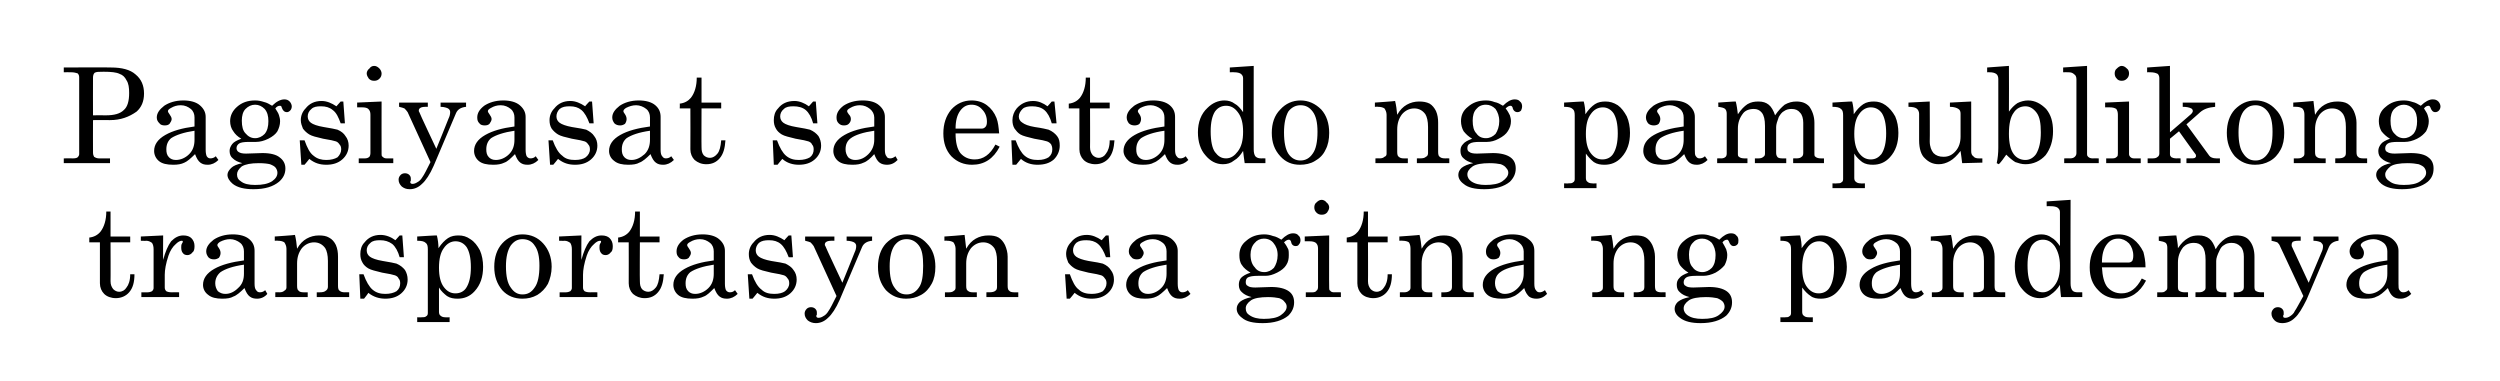 <?xml version="1.0" standalone="no"?>
<!DOCTYPE svg PUBLIC "-//W3C//DTD SVG 1.1//EN" "http://www.w3.org/Graphics/SVG/1.1/DTD/svg11.dtd">
<svg xmlns="http://www.w3.org/2000/svg" version="1.1" width="470.4px" height="71.6px" viewBox="0 -10 470.4 71.6" style="top:-10px">
  <desc>Pagsiyasat sa estado ng pampublikong transportasyon sa gitna ng pandemya</desc>
  <defs/>
  <g id="Polygon23456">
    <path d="M 18.9 33.6 C 19.6 32.7 20 31.4 20 29.8 C 20.01 29.81 20.8 29.8 20.8 29.8 L 20.8 34.5 L 24.5 34.5 L 24.5 35.6 L 20.8 35.6 C 20.8 35.6 20.83 42.93 20.8 42.9 C 20.8 43.6 21 44 21.3 44.4 C 21.6 44.7 22 44.9 22.4 44.9 C 23 44.9 23.5 44.6 23.8 44.1 C 24.2 43.6 24.5 42.8 24.5 41.6 C 24.5 41.6 25.3 41.6 25.3 41.6 C 25.3 43.1 25 44.2 24.3 45 C 23.7 45.7 22.8 46.1 21.8 46.1 C 20.9 46.1 20.1 45.8 19.6 45.3 C 19.1 44.8 18.8 44.1 18.8 43.3 C 18.79 43.27 18.8 35.6 18.8 35.6 L 16.8 35.6 C 16.8 35.6 16.8 34.74 16.8 34.7 C 17.7 34.6 18.4 34.2 18.9 33.6 C 18.9 33.6 18.9 33.6 18.9 33.6 Z M 26.5 34.5 L 30.7 34.3 C 30.7 34.3 30.66 38.89 30.7 38.9 C 31.1 37.4 31.6 36.2 32.2 35.4 C 32.9 34.7 33.6 34.3 34.5 34.3 C 35.2 34.3 35.7 34.5 36 34.8 C 36.4 35.2 36.6 35.7 36.6 36.3 C 36.6 36.9 36.5 37.3 36.2 37.5 C 36 37.8 35.6 38 35.3 38 C 34.9 38 34.6 37.9 34.4 37.6 C 34.2 37.4 34.1 37 34.1 36.6 C 34.1 36.3 34.1 36.1 34.2 35.9 C 34.4 35.6 34.4 35.5 34.4 35.5 C 34.4 35.4 34.4 35.3 34.2 35.3 C 33.9 35.3 33.5 35.5 33.1 35.9 C 32.5 36.4 32 37.2 31.7 38.1 C 31.2 39.6 31 40.8 31 41.7 C 31 41.7 31 44.1 31 44.1 C 31 44.4 31.1 44.6 31.3 44.8 C 31.5 44.9 31.8 45 32.3 45 C 32.27 44.99 33.7 45 33.7 45 L 33.7 45.9 L 26.6 45.9 L 26.6 45 C 26.6 45 27.75 44.99 27.8 45 C 28.1 45 28.4 44.9 28.6 44.8 C 28.8 44.6 28.9 44.4 28.9 44.2 C 28.9 44.2 28.9 36.9 28.9 36.9 C 28.9 36.4 28.8 36 28.6 35.7 C 28.3 35.5 28 35.3 27.5 35.3 C 27.55 35.34 26.5 35.3 26.5 35.3 L 26.5 34.5 Z M 48.9 45 C 49.2 45 49.6 44.9 49.9 44.6 C 49.9 44.6 50.3 45.3 50.3 45.3 C 49.8 45.9 49.1 46.2 48.4 46.2 C 47.8 46.2 47.4 46.1 47 45.8 C 46.6 45.5 46.3 45 46 44.2 C 45.2 45 44.5 45.6 43.9 45.8 C 43.4 46.1 42.7 46.2 41.8 46.2 C 40.7 46.2 39.8 46 39.2 45.5 C 38.5 45 38.2 44.3 38.2 43.6 C 38.2 42.4 38.9 41.4 40.3 40.6 C 41.7 39.8 43.6 39.3 45.9 39 C 45.9 39 45.9 37.3 45.9 37.3 C 45.9 36.7 45.7 36.1 45.2 35.7 C 44.7 35.3 44 35 43.3 35 C 42.6 35 42 35.2 41.4 35.5 C 41.1 35.7 40.9 35.9 40.9 36.1 C 40.9 36.3 41 36.4 41.2 36.7 C 41.4 37 41.5 37.3 41.5 37.6 C 41.5 37.9 41.4 38.2 41.2 38.5 C 40.9 38.7 40.6 38.8 40.3 38.8 C 39.8 38.8 39.5 38.7 39.2 38.4 C 39 38.1 38.8 37.8 38.8 37.3 C 38.8 36.5 39.3 35.8 40.2 35.1 C 41.1 34.5 42.3 34.1 43.8 34.1 C 45.1 34.1 46.2 34.4 46.9 35 C 47.6 35.6 47.9 36.3 47.9 37.2 C 47.9 37.2 47.9 43.4 47.9 43.4 C 47.9 44 48 44.4 48.2 44.6 C 48.4 44.9 48.6 45 48.9 45 C 48.9 45 48.9 45 48.9 45 Z M 45.9 39.8 C 43.8 40.1 42.4 40.6 41.5 41.2 C 40.9 41.7 40.5 42.4 40.5 43.3 C 40.5 43.9 40.7 44.4 41 44.8 C 41.4 45.1 41.8 45.3 42.4 45.3 C 43.3 45.3 44.1 44.9 44.8 44.2 C 45.6 43.5 45.9 42.6 45.9 41.5 C 45.9 41.5 45.9 39.8 45.9 39.8 Z M 51.7 34.5 C 51.7 34.5 55.52 34.24 55.5 34.2 C 55.7 35 55.8 35.8 55.9 36.8 C 56.4 35.9 57 35.3 57.7 34.9 C 58.4 34.5 59.2 34.3 60 34.3 C 60.8 34.3 61.4 34.4 61.9 34.7 C 62.5 35 62.9 35.5 63.2 36.1 C 63.5 36.8 63.6 37.5 63.6 38.3 C 63.6 38.3 63.6 43.8 63.6 43.8 C 63.6 44.3 63.7 44.6 63.9 44.7 C 64.1 44.9 64.4 45 64.9 45 C 64.86 44.99 65.7 45 65.7 45 L 65.7 45.9 L 59.6 45.9 L 59.6 45 C 59.6 45 60.21 44.99 60.2 45 C 60.7 45 61.1 44.9 61.3 44.7 C 61.5 44.6 61.7 44.3 61.7 44 C 61.7 44 61.7 39.1 61.7 39.1 C 61.7 38 61.5 37.2 61.2 36.7 C 60.7 36 60 35.6 59.1 35.6 C 58.2 35.6 57.4 36 56.8 36.7 C 56.2 37.5 55.9 38.4 55.9 39.6 C 55.9 39.6 55.9 43.8 55.9 43.8 C 55.9 44.3 56 44.6 56.2 44.7 C 56.3 44.9 56.7 45 57.1 45 C 57.1 44.99 57.9 45 57.9 45 L 57.9 45.9 L 51.8 45.9 L 51.8 45 C 51.8 45 52.63 44.99 52.6 45 C 53 45 53.3 44.9 53.5 44.7 C 53.7 44.6 53.9 44.4 53.9 44.1 C 53.9 44.1 53.9 36.8 53.9 36.8 C 53.9 36.3 53.7 35.9 53.5 35.6 C 53.2 35.4 52.8 35.3 52.3 35.3 C 52.31 35.26 51.7 35.3 51.7 35.3 L 51.7 34.5 Z M 68.4 41.6 C 68.9 43 69.5 44 70.1 44.5 C 70.8 45.1 71.6 45.3 72.5 45.3 C 73.4 45.3 74.1 45.1 74.6 44.8 C 75.1 44.4 75.3 43.9 75.3 43.3 C 75.3 42.9 75.2 42.6 75 42.4 C 74.9 42.1 74.6 41.9 74.3 41.8 C 74 41.7 73.2 41.5 71.9 41.3 C 70.7 41 69.8 40.8 69.3 40.5 C 68.8 40.2 68.4 39.8 68.2 39.4 C 67.9 38.9 67.8 38.4 67.8 37.8 C 67.8 37 68 36.2 68.6 35.6 C 69.3 34.7 70.3 34.2 71.6 34.2 C 72.6 34.2 73.6 34.6 74.4 35.2 C 74.41 35.19 75.2 34.3 75.2 34.3 L 75.7 34.3 L 76 38.4 C 76 38.4 75.21 38.41 75.2 38.4 C 74.9 37.3 74.4 36.4 73.8 35.9 C 73.1 35.4 72.4 35.2 71.5 35.2 C 70.7 35.2 70.1 35.3 69.7 35.7 C 69.2 36.1 69 36.6 69 37.1 C 69 37.6 69.2 38 69.6 38.3 C 70 38.6 70.8 38.9 72 39.1 C 73.3 39.3 74.2 39.5 74.6 39.6 C 75.3 39.9 75.8 40.3 76.2 40.8 C 76.5 41.3 76.7 41.9 76.7 42.6 C 76.7 43.6 76.3 44.5 75.5 45.2 C 74.7 45.9 73.7 46.2 72.5 46.2 C 71.4 46.2 70.3 45.9 69.3 45.1 C 69.35 45.13 68.5 46.2 68.5 46.2 L 67.8 46.2 L 67.6 41.6 C 67.6 41.6 68.38 41.6 68.4 41.6 Z M 82.2 34.3 C 82.4 35.1 82.5 35.9 82.5 36.7 C 83.1 35.8 83.7 35.2 84.3 34.8 C 84.9 34.4 85.6 34.3 86.3 34.3 C 87.1 34.3 87.8 34.5 88.5 35 C 89.3 35.5 89.8 36.2 90.3 37.1 C 90.7 38 90.9 39.1 90.9 40.2 C 90.9 42.1 90.4 43.6 89.3 44.8 C 88.4 45.8 87.3 46.2 86.1 46.2 C 85.4 46.2 84.7 46.1 84.1 45.7 C 83.6 45.3 83 44.8 82.6 44.1 C 82.6 44.1 82.6 48.7 82.6 48.7 C 82.6 49 82.7 49.3 82.9 49.4 C 83.1 49.6 83.4 49.7 83.8 49.7 C 83.77 49.74 84.6 49.7 84.6 49.7 L 84.6 50.6 L 78.5 50.6 L 78.5 49.7 C 78.5 49.7 79.34 49.74 79.3 49.7 C 79.7 49.7 80 49.7 80.2 49.5 C 80.4 49.4 80.5 49.2 80.5 48.9 C 80.5 48.9 80.5 36.9 80.5 36.9 C 80.5 36.3 80.4 35.9 80.1 35.7 C 79.8 35.4 79.3 35.3 78.5 35.3 C 78.5 35.29 78.5 34.5 78.5 34.5 C 78.5 34.5 82.2 34.26 82.2 34.3 Z M 85.7 35.4 C 84.9 35.4 84.1 35.8 83.5 36.7 C 82.9 37.5 82.6 38.7 82.6 40.4 C 82.6 42 82.9 43.2 83.5 44 C 84.1 44.8 84.8 45.2 85.7 45.2 C 86.6 45.2 87.3 44.8 87.7 44.2 C 88.3 43.3 88.6 42 88.6 40.3 C 88.6 38.5 88.3 37.3 87.8 36.5 C 87.3 35.8 86.6 35.4 85.7 35.4 Z M 98.3 34.1 C 99.9 34.1 101.2 34.7 102.2 35.8 C 103.2 36.9 103.8 38.4 103.8 40.2 C 103.8 41.4 103.5 42.5 103.1 43.4 C 102.6 44.3 101.9 45 101.1 45.5 C 100.2 46 99.3 46.2 98.3 46.2 C 96.8 46.2 95.5 45.7 94.5 44.6 C 93.5 43.4 93 42 93 40.2 C 93 38.4 93.5 36.9 94.5 35.8 C 95.5 34.7 96.8 34.1 98.3 34.1 Z M 98.3 35 C 97.4 35 96.7 35.4 96.1 36.2 C 95.5 37.1 95.2 38.4 95.2 40.1 C 95.2 42 95.5 43.3 96.1 44.1 C 96.7 45 97.4 45.4 98.3 45.4 C 99.3 45.4 100 45 100.6 44.1 C 101.2 43.3 101.5 41.9 101.5 40 C 101.5 38.2 101.2 37 100.6 36.2 C 100.1 35.4 99.3 35 98.3 35 Z M 105.2 34.5 L 109.4 34.3 C 109.4 34.3 109.36 38.89 109.4 38.9 C 109.8 37.4 110.3 36.2 110.9 35.4 C 111.6 34.7 112.3 34.3 113.2 34.3 C 113.9 34.3 114.4 34.5 114.7 34.8 C 115.1 35.2 115.3 35.7 115.3 36.3 C 115.3 36.9 115.2 37.3 114.9 37.5 C 114.7 37.8 114.3 38 114 38 C 113.6 38 113.3 37.9 113.1 37.6 C 112.9 37.4 112.8 37 112.8 36.6 C 112.8 36.3 112.8 36.1 112.9 35.9 C 113.1 35.6 113.1 35.5 113.1 35.5 C 113.1 35.4 113.1 35.3 112.9 35.3 C 112.6 35.3 112.2 35.5 111.8 35.9 C 111.2 36.4 110.7 37.2 110.4 38.1 C 109.9 39.6 109.7 40.8 109.7 41.7 C 109.7 41.7 109.7 44.1 109.7 44.1 C 109.7 44.4 109.8 44.6 110 44.8 C 110.2 44.9 110.5 45 111 45 C 110.97 44.99 112.4 45 112.4 45 L 112.4 45.9 L 105.3 45.9 L 105.3 45 C 105.3 45 106.45 44.99 106.5 45 C 106.8 45 107.1 44.9 107.3 44.8 C 107.5 44.6 107.6 44.4 107.6 44.2 C 107.6 44.2 107.6 36.9 107.6 36.9 C 107.6 36.4 107.5 36 107.3 35.7 C 107 35.5 106.7 35.3 106.2 35.3 C 106.24 35.34 105.2 35.3 105.2 35.3 L 105.2 34.5 Z M 118.4 33.6 C 119.1 32.7 119.5 31.4 119.5 29.8 C 119.54 29.81 120.4 29.8 120.4 29.8 L 120.4 34.5 L 124.1 34.5 L 124.1 35.6 L 120.4 35.6 C 120.4 35.6 120.36 42.93 120.4 42.9 C 120.4 43.6 120.5 44 120.8 44.4 C 121.1 44.7 121.5 44.9 122 44.9 C 122.5 44.9 123 44.6 123.4 44.1 C 123.8 43.6 124 42.8 124.1 41.6 C 124.1 41.6 124.9 41.6 124.9 41.6 C 124.8 43.1 124.5 44.2 123.8 45 C 123.2 45.7 122.4 46.1 121.3 46.1 C 120.4 46.1 119.7 45.8 119.1 45.3 C 118.6 44.8 118.3 44.1 118.3 43.3 C 118.32 43.27 118.3 35.6 118.3 35.6 L 116.3 35.6 C 116.3 35.6 116.33 34.74 116.3 34.7 C 117.2 34.6 117.9 34.2 118.4 33.6 C 118.4 33.6 118.4 33.6 118.4 33.6 Z M 137.3 45 C 137.7 45 138 44.9 138.3 44.6 C 138.3 44.6 138.8 45.3 138.8 45.3 C 138.2 45.9 137.5 46.2 136.8 46.2 C 136.2 46.2 135.8 46.1 135.4 45.8 C 135 45.5 134.7 45 134.4 44.2 C 133.6 45 133 45.6 132.4 45.8 C 131.8 46.1 131.1 46.2 130.3 46.2 C 129.1 46.2 128.2 46 127.6 45.5 C 127 45 126.7 44.3 126.7 43.6 C 126.7 42.4 127.4 41.4 128.8 40.6 C 130.2 39.8 132 39.3 134.3 39 C 134.3 39 134.3 37.3 134.3 37.3 C 134.3 36.7 134.1 36.1 133.6 35.7 C 133.1 35.3 132.5 35 131.7 35 C 131 35 130.4 35.2 129.9 35.5 C 129.5 35.7 129.3 35.9 129.3 36.1 C 129.3 36.3 129.4 36.4 129.6 36.7 C 129.8 37 130 37.3 130 37.6 C 130 37.9 129.8 38.2 129.6 38.5 C 129.4 38.7 129.1 38.8 128.7 38.8 C 128.3 38.8 127.9 38.7 127.7 38.4 C 127.4 38.1 127.3 37.8 127.3 37.3 C 127.3 36.5 127.7 35.8 128.6 35.1 C 129.5 34.5 130.7 34.1 132.2 34.1 C 133.5 34.1 134.6 34.4 135.3 35 C 136 35.6 136.4 36.3 136.4 37.2 C 136.4 37.2 136.4 43.4 136.4 43.4 C 136.4 44 136.5 44.4 136.6 44.6 C 136.8 44.9 137.1 45 137.3 45 C 137.3 45 137.3 45 137.3 45 Z M 134.3 39.8 C 132.3 40.1 130.8 40.6 129.9 41.2 C 129.3 41.7 129 42.4 129 43.3 C 129 43.9 129.1 44.4 129.5 44.8 C 129.8 45.1 130.2 45.3 130.8 45.3 C 131.7 45.3 132.6 44.9 133.3 44.2 C 134 43.5 134.3 42.6 134.3 41.5 C 134.3 41.5 134.3 39.8 134.3 39.8 Z M 141.5 41.6 C 142 43 142.6 44 143.3 44.5 C 143.9 45.1 144.7 45.3 145.7 45.3 C 146.6 45.3 147.3 45.1 147.7 44.8 C 148.2 44.4 148.5 43.9 148.5 43.3 C 148.5 42.9 148.4 42.6 148.2 42.4 C 148 42.1 147.8 41.9 147.5 41.8 C 147.2 41.7 146.4 41.5 145.1 41.3 C 143.8 41 143 40.8 142.5 40.5 C 142 40.2 141.6 39.8 141.3 39.4 C 141 38.9 140.9 38.4 140.9 37.8 C 140.9 37 141.2 36.2 141.8 35.6 C 142.5 34.7 143.5 34.2 144.8 34.2 C 145.8 34.2 146.7 34.6 147.6 35.2 C 147.56 35.19 148.4 34.3 148.4 34.3 L 148.9 34.3 L 149.2 38.4 C 149.2 38.4 148.37 38.41 148.4 38.4 C 148 37.3 147.5 36.4 146.9 35.9 C 146.3 35.4 145.6 35.2 144.7 35.2 C 143.9 35.2 143.3 35.3 142.8 35.7 C 142.4 36.1 142.2 36.6 142.2 37.1 C 142.2 37.6 142.4 38 142.8 38.3 C 143.2 38.6 144 38.9 145.1 39.1 C 146.5 39.3 147.4 39.5 147.8 39.6 C 148.4 39.9 149 40.3 149.3 40.8 C 149.7 41.3 149.9 41.9 149.9 42.6 C 149.9 43.6 149.5 44.5 148.7 45.2 C 147.9 45.9 146.9 46.2 145.7 46.2 C 144.5 46.2 143.5 45.9 142.5 45.1 C 142.5 45.13 141.6 46.2 141.6 46.2 L 141 46.2 L 140.7 41.6 C 140.7 41.6 141.54 41.6 141.5 41.6 Z M 151.5 34.5 L 157 34.5 L 157 35.3 C 157 35.3 156.44 35.3 156.4 35.3 C 156 35.3 155.6 35.4 155.5 35.5 C 155.3 35.6 155.2 35.8 155.2 36 C 155.2 36.1 155.2 36.2 155.3 36.3 C 155.27 36.35 158.5 43.2 158.5 43.2 C 158.5 43.2 160.82 37.52 160.8 37.5 C 161 37.1 161.1 36.7 161.1 36.3 C 161.1 36 161 35.8 160.7 35.6 C 160.5 35.5 160 35.3 159.3 35.3 C 159.31 35.3 159.3 34.5 159.3 34.5 L 164.1 34.5 C 164.1 34.5 164.07 35.3 164.1 35.3 C 163.1 35.4 162.5 35.8 162.2 36.5 C 162.2 36.5 158 46.4 158 46.4 C 157.3 48 156.5 49.2 155.8 49.8 C 155.1 50.5 154.3 50.8 153.5 50.8 C 152.9 50.8 152.4 50.6 152 50.3 C 151.6 49.9 151.4 49.5 151.4 49 C 151.4 48.7 151.5 48.4 151.8 48.1 C 152 47.9 152.3 47.8 152.6 47.8 C 152.9 47.8 153.2 47.9 153.4 48.1 C 153.6 48.3 153.7 48.5 153.7 48.8 C 153.7 48.9 153.7 49 153.7 49.2 C 153.6 49.3 153.6 49.4 153.6 49.5 C 153.6 49.7 153.8 49.8 154 49.8 C 154.3 49.8 154.6 49.7 154.9 49.5 C 155.3 49.3 155.6 49 155.9 48.5 C 156.2 48.1 156.7 47.1 157.4 45.7 C 157.4 45.7 153.1 36.3 153.1 36.3 C 152.9 36 152.7 35.8 152.5 35.6 C 152.3 35.5 151.9 35.4 151.5 35.3 C 151.47 35.3 151.5 34.5 151.5 34.5 Z M 170.6 34.1 C 172.1 34.1 173.4 34.7 174.4 35.8 C 175.5 36.9 176 38.4 176 40.2 C 176 41.4 175.8 42.5 175.3 43.4 C 174.8 44.3 174.2 45 173.3 45.5 C 172.4 46 171.5 46.2 170.5 46.2 C 169 46.2 167.8 45.7 166.7 44.6 C 165.7 43.4 165.2 42 165.2 40.2 C 165.2 38.4 165.7 36.9 166.7 35.8 C 167.8 34.7 169 34.1 170.6 34.1 Z M 170.6 35 C 169.6 35 168.9 35.4 168.3 36.2 C 167.7 37.1 167.4 38.4 167.4 40.1 C 167.4 42 167.7 43.3 168.3 44.1 C 168.9 45 169.6 45.4 170.6 45.4 C 171.5 45.4 172.3 45 172.9 44.1 C 173.5 43.3 173.7 41.9 173.7 40 C 173.7 38.2 173.5 37 172.9 36.2 C 172.3 35.4 171.5 35 170.6 35 Z M 177.7 34.5 C 177.7 34.5 181.45 34.24 181.5 34.2 C 181.6 35 181.7 35.8 181.8 36.8 C 182.3 35.9 182.9 35.3 183.6 34.9 C 184.3 34.5 185.1 34.3 186 34.3 C 186.7 34.3 187.4 34.4 187.9 34.7 C 188.4 35 188.8 35.5 189.1 36.1 C 189.4 36.8 189.6 37.5 189.6 38.3 C 189.6 38.3 189.6 43.8 189.6 43.8 C 189.6 44.3 189.7 44.6 189.9 44.7 C 190 44.9 190.4 45 190.8 45 C 190.79 44.99 191.6 45 191.6 45 L 191.6 45.9 L 185.6 45.9 L 185.6 45 C 185.6 45 186.14 44.99 186.1 45 C 186.7 45 187.1 44.9 187.3 44.7 C 187.5 44.6 187.6 44.3 187.6 44 C 187.6 44 187.6 39.1 187.6 39.1 C 187.6 38 187.4 37.2 187.1 36.7 C 186.6 36 185.9 35.6 185 35.6 C 184.1 35.6 183.3 36 182.7 36.7 C 182.1 37.5 181.8 38.4 181.8 39.6 C 181.8 39.6 181.8 43.8 181.8 43.8 C 181.8 44.3 181.9 44.6 182.1 44.7 C 182.3 44.9 182.6 45 183 45 C 183.03 44.99 183.8 45 183.8 45 L 183.8 45.9 L 177.8 45.9 L 177.8 45 C 177.8 45 178.56 44.99 178.6 45 C 179 45 179.3 44.9 179.5 44.7 C 179.7 44.6 179.8 44.4 179.8 44.1 C 179.8 44.1 179.8 36.8 179.8 36.8 C 179.8 36.3 179.6 35.9 179.4 35.6 C 179.1 35.4 178.7 35.3 178.2 35.3 C 178.24 35.26 177.7 35.3 177.7 35.3 L 177.7 34.5 Z M 201.3 41.6 C 201.8 43 202.3 44 203 44.5 C 203.6 45.1 204.5 45.3 205.4 45.3 C 206.3 45.3 207 45.1 207.5 44.8 C 207.9 44.4 208.2 43.9 208.2 43.3 C 208.2 42.9 208.1 42.6 207.9 42.4 C 207.7 42.1 207.5 41.9 207.2 41.8 C 206.9 41.7 206.1 41.5 204.8 41.3 C 203.5 41 202.7 40.8 202.2 40.5 C 201.7 40.2 201.3 39.8 201 39.4 C 200.8 38.9 200.6 38.4 200.6 37.8 C 200.6 37 200.9 36.2 201.5 35.6 C 202.2 34.7 203.2 34.2 204.5 34.2 C 205.5 34.2 206.4 34.6 207.3 35.2 C 207.28 35.19 208.1 34.3 208.1 34.3 L 208.6 34.3 L 208.9 38.4 C 208.9 38.4 208.09 38.41 208.1 38.4 C 207.7 37.3 207.2 36.4 206.6 35.9 C 206 35.4 205.3 35.2 204.4 35.2 C 203.6 35.2 203 35.3 202.5 35.7 C 202.1 36.1 201.9 36.6 201.9 37.1 C 201.9 37.6 202.1 38 202.5 38.3 C 202.9 38.6 203.7 38.9 204.8 39.1 C 206.2 39.3 207.1 39.5 207.5 39.6 C 208.2 39.9 208.7 40.3 209 40.8 C 209.4 41.3 209.6 41.9 209.6 42.6 C 209.6 43.6 209.2 44.5 208.4 45.2 C 207.6 45.9 206.6 46.2 205.4 46.2 C 204.2 46.2 203.2 45.9 202.2 45.1 C 202.22 45.13 201.3 46.2 201.3 46.2 L 200.7 46.2 L 200.4 41.6 C 200.4 41.6 201.25 41.6 201.3 41.6 Z M 222.5 45 C 222.8 45 223.2 44.9 223.5 44.6 C 223.5 44.6 224 45.3 224 45.3 C 223.4 45.9 222.7 46.2 222 46.2 C 221.4 46.2 221 46.1 220.6 45.8 C 220.2 45.5 219.9 45 219.6 44.2 C 218.8 45 218.1 45.6 217.6 45.8 C 217 46.1 216.3 46.2 215.4 46.2 C 214.3 46.2 213.4 46 212.8 45.5 C 212.2 45 211.9 44.3 211.9 43.6 C 211.9 42.4 212.6 41.4 214 40.6 C 215.3 39.8 217.2 39.3 219.5 39 C 219.5 39 219.5 37.3 219.5 37.3 C 219.5 36.7 219.3 36.1 218.8 35.7 C 218.3 35.3 217.7 35 216.9 35 C 216.2 35 215.6 35.2 215.1 35.5 C 214.7 35.7 214.5 35.9 214.5 36.1 C 214.5 36.3 214.6 36.4 214.8 36.7 C 215 37 215.2 37.3 215.2 37.6 C 215.2 37.9 215 38.2 214.8 38.5 C 214.6 38.7 214.3 38.8 213.9 38.8 C 213.5 38.8 213.1 38.7 212.9 38.4 C 212.6 38.1 212.4 37.8 212.4 37.3 C 212.4 36.5 212.9 35.8 213.8 35.1 C 214.7 34.5 215.9 34.1 217.4 34.1 C 218.7 34.1 219.8 34.4 220.5 35 C 221.2 35.6 221.6 36.3 221.6 37.2 C 221.6 37.2 221.6 43.4 221.6 43.4 C 221.6 44 221.7 44.4 221.8 44.6 C 222 44.9 222.2 45 222.5 45 C 222.5 45 222.5 45 222.5 45 Z M 219.5 39.8 C 217.5 40.1 216 40.6 215.1 41.2 C 214.5 41.7 214.2 42.4 214.2 43.3 C 214.2 43.9 214.3 44.4 214.7 44.8 C 215 45.1 215.4 45.3 216 45.3 C 216.9 45.3 217.8 44.9 218.5 44.2 C 219.2 43.5 219.5 42.6 219.5 41.5 C 219.5 41.5 219.5 39.8 219.5 39.8 Z M 241.1 35.1 C 241.9 34.3 242.6 33.9 243.3 33.9 C 243.7 33.9 244.1 34 244.3 34.3 C 244.6 34.5 244.7 34.9 244.7 35.2 C 244.7 35.5 244.6 35.8 244.4 36 C 244.3 36.2 244.1 36.3 243.8 36.3 C 243.3 36.3 243 36 242.9 35.4 C 242.8 35.2 242.7 35.1 242.5 35.1 C 242.3 35.1 242 35.2 241.6 35.6 C 242 36.1 242.2 36.5 242.4 36.9 C 242.5 37.2 242.5 37.6 242.5 38 C 242.5 38.7 242.4 39.3 242 39.9 C 241.7 40.4 241.1 40.9 240.3 41.3 C 239.5 41.7 238.8 41.9 238.1 41.9 C 238.1 41.9 236.7 41.9 236.7 41.9 C 235.8 41.9 235.2 42 234.8 42.2 C 234.5 42.4 234.4 42.7 234.4 43.1 C 234.4 43.4 234.5 43.7 234.8 43.8 C 235 44 235.5 44.1 236.2 44.1 C 236.2 44.1 239.2 44 239.2 44 C 240.7 44 241.8 44.3 242.5 44.8 C 243.2 45.3 243.5 46 243.5 46.9 C 243.5 47.9 243.1 48.7 242.4 49.4 C 241.3 50.3 239.7 50.8 237.6 50.8 C 235.8 50.8 234.5 50.5 233.7 49.8 C 233 49.3 232.7 48.7 232.7 48.1 C 232.7 47.6 232.9 47.2 233.3 46.8 C 233.8 46.4 234.5 46.1 235.5 45.9 C 234.7 45.7 234.1 45.4 233.7 45 C 233.3 44.7 233.1 44.2 233.1 43.6 C 233.1 43.1 233.2 42.7 233.5 42.3 C 233.9 41.9 234.4 41.6 235.3 41.3 C 234.6 40.9 234 40.4 233.7 39.9 C 233.3 39.4 233.2 38.7 233.2 38 C 233.2 36.9 233.6 36 234.5 35.3 C 235.4 34.5 236.5 34.1 237.9 34.1 C 238.4 34.1 239 34.2 239.5 34.4 C 240.1 34.5 240.6 34.8 241.1 35.1 Z M 237.8 34.9 C 237.1 34.9 236.5 35.2 236.1 35.7 C 235.6 36.2 235.3 37 235.3 37.9 C 235.3 39 235.6 39.8 236.1 40.3 C 236.5 40.9 237.1 41.2 237.9 41.2 C 238.6 41.2 239.2 40.9 239.7 40.4 C 240.1 39.8 240.4 39 240.4 38 C 240.4 37 240.1 36.3 239.6 35.7 C 239.2 35.2 238.6 34.9 237.8 34.9 Z M 238.6 45.9 C 237.1 45.9 236 46.1 235.4 46.5 C 234.7 47 234.4 47.5 234.4 48 C 234.4 48.6 234.6 49 235.1 49.3 C 235.8 49.8 236.7 50 237.8 50 C 239.2 50 240.3 49.8 241 49.3 C 241.7 48.8 242.1 48.3 242.1 47.7 C 242.1 47.4 242 47.1 241.7 46.8 C 241.5 46.5 241.2 46.3 240.7 46.1 C 240.2 46 239.5 45.9 238.6 45.9 Z M 248.7 27.6 C 249 27.6 249.4 27.8 249.6 28.1 C 249.9 28.3 250.1 28.7 250.1 29 C 250.1 29.4 249.9 29.7 249.7 30 C 249.4 30.3 249.1 30.4 248.7 30.4 C 248.3 30.4 248 30.3 247.7 30 C 247.4 29.7 247.3 29.4 247.3 29 C 247.3 28.7 247.4 28.3 247.7 28.1 C 248 27.8 248.3 27.6 248.7 27.6 Z M 245.5 34.5 L 250.1 34.3 C 250.1 34.3 250.06 44.17 250.1 44.2 C 250.1 44.4 250.1 44.6 250.3 44.7 C 250.4 44.9 250.7 45 251 45 C 250.96 44.99 252.3 45 252.3 45 L 252.3 45.9 L 245.7 45.9 L 245.7 45 C 245.7 45 246.96 44.99 247 45 C 247.3 45 247.6 44.9 247.7 44.7 C 247.9 44.6 248 44.3 248 44 C 248 44 248 36.8 248 36.8 C 248 36.3 247.9 36 247.6 35.7 C 247.3 35.5 247 35.4 246.4 35.4 C 246.44 35.38 245.5 35.4 245.5 35.4 L 245.5 34.5 Z M 255.5 33.6 C 256.2 32.7 256.6 31.4 256.6 29.8 C 256.61 29.81 257.4 29.8 257.4 29.8 L 257.4 34.5 L 261.1 34.5 L 261.1 35.6 L 257.4 35.6 C 257.4 35.6 257.43 42.93 257.4 42.9 C 257.4 43.6 257.6 44 257.9 44.4 C 258.2 44.7 258.6 44.9 259 44.9 C 259.6 44.9 260.1 44.6 260.4 44.1 C 260.8 43.6 261.1 42.8 261.1 41.6 C 261.1 41.6 261.9 41.6 261.9 41.6 C 261.9 43.1 261.6 44.2 260.9 45 C 260.3 45.7 259.4 46.1 258.4 46.1 C 257.5 46.1 256.7 45.8 256.2 45.3 C 255.7 44.8 255.4 44.1 255.4 43.3 C 255.39 43.27 255.4 35.6 255.4 35.6 L 253.4 35.6 C 253.4 35.6 253.4 34.74 253.4 34.7 C 254.3 34.6 255 34.2 255.5 33.6 C 255.5 33.6 255.5 33.6 255.5 33.6 Z M 263.3 34.5 C 263.3 34.5 267.12 34.24 267.1 34.2 C 267.3 35 267.4 35.8 267.5 36.8 C 268 35.9 268.6 35.3 269.3 34.9 C 270 34.5 270.8 34.3 271.6 34.3 C 272.4 34.3 273 34.4 273.5 34.7 C 274.1 35 274.5 35.5 274.8 36.1 C 275.1 36.8 275.2 37.5 275.2 38.3 C 275.2 38.3 275.2 43.8 275.2 43.8 C 275.2 44.3 275.3 44.6 275.5 44.7 C 275.7 44.9 276 45 276.5 45 C 276.46 44.99 277.3 45 277.3 45 L 277.3 45.9 L 271.2 45.9 L 271.2 45 C 271.2 45 271.81 44.99 271.8 45 C 272.3 45 272.7 44.9 272.9 44.7 C 273.1 44.6 273.2 44.3 273.2 44 C 273.2 44 273.2 39.1 273.2 39.1 C 273.2 38 273.1 37.2 272.8 36.7 C 272.3 36 271.6 35.6 270.7 35.6 C 269.8 35.6 269 36 268.4 36.7 C 267.8 37.5 267.5 38.4 267.5 39.6 C 267.5 39.6 267.5 43.8 267.5 43.8 C 267.5 44.3 267.6 44.6 267.8 44.7 C 267.9 44.9 268.3 45 268.7 45 C 268.7 44.99 269.5 45 269.5 45 L 269.5 45.9 L 263.4 45.9 L 263.4 45 C 263.4 45 264.23 44.99 264.2 45 C 264.6 45 264.9 44.9 265.1 44.7 C 265.3 44.6 265.4 44.4 265.4 44.1 C 265.4 44.1 265.4 36.8 265.4 36.8 C 265.4 36.3 265.3 35.9 265.1 35.6 C 264.8 35.4 264.4 35.3 263.9 35.3 C 263.91 35.26 263.3 35.3 263.3 35.3 L 263.3 34.5 Z M 289.7 45 C 290 45 290.3 44.9 290.7 44.6 C 290.7 44.6 291.1 45.3 291.1 45.3 C 290.5 45.9 289.9 46.2 289.1 46.2 C 288.6 46.2 288.1 46.1 287.7 45.8 C 287.4 45.5 287 45 286.8 44.2 C 286 45 285.3 45.6 284.7 45.8 C 284.1 46.1 283.4 46.2 282.6 46.2 C 281.4 46.2 280.5 46 279.9 45.5 C 279.3 45 279 44.3 279 43.6 C 279 42.4 279.7 41.4 281.1 40.6 C 282.5 39.8 284.4 39.3 286.7 39 C 286.7 39 286.7 37.3 286.7 37.3 C 286.7 36.7 286.4 36.1 285.9 35.7 C 285.4 35.3 284.8 35 284 35 C 283.3 35 282.7 35.2 282.2 35.5 C 281.8 35.7 281.7 35.9 281.7 36.1 C 281.7 36.3 281.8 36.4 282 36.7 C 282.2 37 282.3 37.3 282.3 37.6 C 282.3 37.9 282.2 38.2 282 38.5 C 281.7 38.7 281.4 38.8 281 38.8 C 280.6 38.8 280.3 38.7 280 38.4 C 279.7 38.1 279.6 37.8 279.6 37.3 C 279.6 36.5 280.1 35.8 281 35.1 C 281.9 34.5 283.1 34.1 284.5 34.1 C 285.9 34.1 286.9 34.4 287.6 35 C 288.4 35.6 288.7 36.3 288.7 37.2 C 288.7 37.2 288.7 43.4 288.7 43.4 C 288.7 44 288.8 44.4 289 44.6 C 289.2 44.9 289.4 45 289.7 45 C 289.7 45 289.7 45 289.7 45 Z M 286.7 39.8 C 284.6 40.1 283.1 40.6 282.3 41.2 C 281.6 41.7 281.3 42.4 281.3 43.3 C 281.3 43.9 281.5 44.4 281.8 44.8 C 282.2 45.1 282.6 45.3 283.1 45.3 C 284.1 45.3 284.9 44.9 285.6 44.2 C 286.3 43.5 286.7 42.6 286.7 41.5 C 286.7 41.5 286.7 39.8 286.7 39.8 Z M 299.4 34.5 C 299.4 34.5 303.24 34.24 303.2 34.2 C 303.4 35 303.5 35.8 303.6 36.8 C 304.1 35.9 304.7 35.3 305.4 34.9 C 306.1 34.5 306.9 34.3 307.8 34.3 C 308.5 34.3 309.2 34.4 309.7 34.7 C 310.2 35 310.6 35.5 310.9 36.1 C 311.2 36.8 311.4 37.5 311.4 38.3 C 311.4 38.3 311.4 43.8 311.4 43.8 C 311.4 44.3 311.5 44.6 311.6 44.7 C 311.8 44.9 312.1 45 312.6 45 C 312.58 44.99 313.4 45 313.4 45 L 313.4 45.9 L 307.4 45.9 L 307.4 45 C 307.4 45 307.93 44.99 307.9 45 C 308.5 45 308.8 44.9 309.1 44.7 C 309.3 44.6 309.4 44.3 309.4 44 C 309.4 44 309.4 39.1 309.4 39.1 C 309.4 38 309.2 37.2 308.9 36.7 C 308.4 36 307.7 35.6 306.8 35.6 C 305.9 35.6 305.1 36 304.5 36.7 C 303.9 37.5 303.6 38.4 303.6 39.6 C 303.6 39.6 303.6 43.8 303.6 43.8 C 303.6 44.3 303.7 44.6 303.9 44.7 C 304.1 44.9 304.4 45 304.8 45 C 304.82 44.99 305.6 45 305.6 45 L 305.6 45.9 L 299.6 45.9 L 299.6 45 C 299.6 45 300.35 44.99 300.3 45 C 300.7 45 301.1 44.9 301.3 44.7 C 301.5 44.6 301.6 44.4 301.6 44.1 C 301.6 44.1 301.6 36.8 301.6 36.8 C 301.6 36.3 301.4 35.9 301.2 35.6 C 300.9 35.4 300.5 35.3 300 35.3 C 300.03 35.26 299.4 35.3 299.4 35.3 L 299.4 34.5 Z M 323.5 35.1 C 324.3 34.3 325 33.9 325.7 33.9 C 326.1 33.9 326.5 34 326.7 34.3 C 327 34.5 327.1 34.9 327.1 35.2 C 327.1 35.5 327.1 35.8 326.9 36 C 326.7 36.2 326.5 36.3 326.2 36.3 C 325.8 36.3 325.5 36 325.3 35.4 C 325.2 35.2 325.1 35.1 325 35.1 C 324.7 35.1 324.4 35.2 324.1 35.6 C 324.4 36.1 324.6 36.5 324.8 36.9 C 324.9 37.2 325 37.6 325 38 C 325 38.7 324.8 39.3 324.5 39.9 C 324.1 40.4 323.5 40.9 322.8 41.3 C 322 41.7 321.2 41.9 320.5 41.9 C 320.5 41.9 319.1 41.9 319.1 41.9 C 318.2 41.9 317.6 42 317.3 42.2 C 317 42.4 316.8 42.7 316.8 43.1 C 316.8 43.4 316.9 43.7 317.2 43.8 C 317.4 44 317.9 44.1 318.6 44.1 C 318.6 44.1 321.6 44 321.6 44 C 323.1 44 324.2 44.3 324.9 44.8 C 325.6 45.3 325.9 46 325.9 46.9 C 325.9 47.9 325.5 48.7 324.8 49.4 C 323.7 50.3 322.1 50.8 320 50.8 C 318.3 50.8 317 50.5 316.1 49.8 C 315.4 49.3 315.1 48.7 315.1 48.1 C 315.1 47.6 315.3 47.2 315.7 46.8 C 316.2 46.4 316.9 46.1 317.9 45.9 C 317.1 45.7 316.5 45.4 316.1 45 C 315.7 44.7 315.5 44.2 315.5 43.6 C 315.5 43.1 315.6 42.7 316 42.3 C 316.3 41.9 316.9 41.6 317.7 41.3 C 317 40.9 316.5 40.4 316.1 39.9 C 315.8 39.4 315.6 38.7 315.6 38 C 315.6 36.9 316 36 316.9 35.3 C 317.8 34.5 318.9 34.1 320.3 34.1 C 320.9 34.1 321.4 34.2 321.9 34.4 C 322.5 34.5 323 34.8 323.5 35.1 Z M 320.3 34.9 C 319.5 34.9 318.9 35.2 318.5 35.7 C 318 36.2 317.8 37 317.8 37.9 C 317.8 39 318 39.8 318.5 40.3 C 318.9 40.9 319.6 41.2 320.3 41.2 C 321 41.2 321.6 40.9 322.1 40.4 C 322.6 39.8 322.8 39 322.8 38 C 322.8 37 322.5 36.3 322.1 35.7 C 321.6 35.2 321 34.9 320.3 34.9 Z M 321 45.9 C 319.5 45.9 318.4 46.1 317.8 46.5 C 317.1 47 316.8 47.5 316.8 48 C 316.8 48.6 317.1 49 317.5 49.3 C 318.2 49.8 319.1 50 320.3 50 C 321.7 50 322.7 49.8 323.4 49.3 C 324.1 48.8 324.5 48.3 324.5 47.7 C 324.5 47.4 324.4 47.1 324.2 46.8 C 323.9 46.5 323.6 46.3 323.1 46.1 C 322.6 46 321.9 45.9 321 45.9 Z M 338.7 34.3 C 338.9 35.1 339 35.9 339 36.7 C 339.6 35.8 340.2 35.2 340.8 34.8 C 341.4 34.4 342.1 34.3 342.8 34.3 C 343.6 34.3 344.3 34.5 345.1 35 C 345.8 35.5 346.3 36.2 346.8 37.1 C 347.2 38 347.5 39.1 347.5 40.2 C 347.5 42.1 346.9 43.6 345.8 44.8 C 344.9 45.8 343.8 46.2 342.6 46.2 C 341.9 46.2 341.2 46.1 340.7 45.7 C 340.1 45.3 339.6 44.8 339.1 44.1 C 339.1 44.1 339.1 48.7 339.1 48.7 C 339.1 49 339.2 49.3 339.4 49.4 C 339.6 49.6 339.9 49.7 340.3 49.7 C 340.29 49.74 341.1 49.7 341.1 49.7 L 341.1 50.6 L 335 50.6 L 335 49.7 C 335 49.7 335.86 49.74 335.9 49.7 C 336.2 49.7 336.5 49.7 336.7 49.5 C 336.9 49.4 337 49.2 337 48.9 C 337 48.9 337 36.9 337 36.9 C 337 36.3 336.9 35.9 336.6 35.7 C 336.4 35.4 335.8 35.3 335 35.3 C 335.02 35.29 335 34.5 335 34.5 C 335 34.5 338.71 34.26 338.7 34.3 Z M 342.3 35.4 C 341.4 35.4 340.6 35.8 340 36.7 C 339.4 37.5 339.1 38.7 339.1 40.4 C 339.1 42 339.4 43.2 340 44 C 340.6 44.8 341.3 45.2 342.2 45.2 C 343.1 45.2 343.8 44.8 344.2 44.2 C 344.8 43.3 345.1 42 345.1 40.3 C 345.1 38.5 344.9 37.3 344.3 36.5 C 343.8 35.8 343.1 35.4 342.3 35.4 Z M 360.5 45 C 360.8 45 361.2 44.9 361.5 44.6 C 361.5 44.6 362 45.3 362 45.3 C 361.4 45.9 360.7 46.2 360 46.2 C 359.4 46.2 359 46.1 358.6 45.8 C 358.2 45.5 357.9 45 357.6 44.2 C 356.8 45 356.1 45.6 355.6 45.8 C 355 46.1 354.3 46.2 353.4 46.2 C 352.3 46.2 351.4 46 350.8 45.5 C 350.2 45 349.9 44.3 349.9 43.6 C 349.9 42.4 350.6 41.4 352 40.6 C 353.3 39.8 355.2 39.3 357.5 39 C 357.5 39 357.5 37.3 357.5 37.3 C 357.5 36.7 357.3 36.1 356.8 35.7 C 356.3 35.3 355.7 35 354.9 35 C 354.2 35 353.6 35.2 353.1 35.5 C 352.7 35.7 352.5 35.9 352.5 36.1 C 352.5 36.3 352.6 36.4 352.8 36.7 C 353 37 353.2 37.3 353.2 37.6 C 353.2 37.9 353 38.2 352.8 38.5 C 352.6 38.7 352.3 38.8 351.9 38.8 C 351.5 38.8 351.1 38.7 350.9 38.4 C 350.6 38.1 350.4 37.8 350.4 37.3 C 350.4 36.5 350.9 35.8 351.8 35.1 C 352.7 34.5 353.9 34.1 355.4 34.1 C 356.7 34.1 357.8 34.4 358.5 35 C 359.2 35.6 359.6 36.3 359.6 37.2 C 359.6 37.2 359.6 43.4 359.6 43.4 C 359.6 44 359.7 44.4 359.8 44.6 C 360 44.9 360.2 45 360.5 45 C 360.5 45 360.5 45 360.5 45 Z M 357.5 39.8 C 355.5 40.1 354 40.6 353.1 41.2 C 352.5 41.7 352.2 42.4 352.2 43.3 C 352.2 43.9 352.3 44.4 352.7 44.8 C 353 45.1 353.4 45.3 354 45.3 C 354.9 45.3 355.8 44.9 356.5 44.2 C 357.2 43.5 357.5 42.6 357.5 41.5 C 357.5 41.5 357.5 39.8 357.5 39.8 Z M 363.3 34.5 C 363.3 34.5 367.15 34.24 367.1 34.2 C 367.3 35 367.4 35.8 367.5 36.8 C 368 35.9 368.6 35.3 369.3 34.9 C 370 34.5 370.8 34.3 371.7 34.3 C 372.4 34.3 373.1 34.4 373.6 34.7 C 374.1 35 374.5 35.5 374.8 36.1 C 375.1 36.8 375.3 37.5 375.3 38.3 C 375.3 38.3 375.3 43.8 375.3 43.8 C 375.3 44.3 375.4 44.6 375.5 44.7 C 375.7 44.9 376 45 376.5 45 C 376.48 44.99 377.3 45 377.3 45 L 377.3 45.9 L 371.3 45.9 L 371.3 45 C 371.3 45 371.83 44.99 371.8 45 C 372.4 45 372.7 44.9 373 44.7 C 373.2 44.6 373.3 44.3 373.3 44 C 373.3 44 373.3 39.1 373.3 39.1 C 373.3 38 373.1 37.2 372.8 36.7 C 372.3 36 371.6 35.6 370.7 35.6 C 369.8 35.6 369 36 368.4 36.7 C 367.8 37.5 367.5 38.4 367.5 39.6 C 367.5 39.6 367.5 43.8 367.5 43.8 C 367.5 44.3 367.6 44.6 367.8 44.7 C 368 44.9 368.3 45 368.7 45 C 368.72 44.99 369.5 45 369.5 45 L 369.5 45.9 L 363.5 45.9 L 363.5 45 C 363.5 45 364.25 44.99 364.3 45 C 364.7 45 365 44.9 365.2 44.7 C 365.4 44.6 365.5 44.4 365.5 44.1 C 365.5 44.1 365.5 36.8 365.5 36.8 C 365.5 36.3 365.3 35.9 365.1 35.6 C 364.8 35.4 364.4 35.3 363.9 35.3 C 363.94 35.26 363.3 35.3 363.3 35.3 L 363.3 34.5 Z M 385.1 27.9 L 389.6 27.6 C 389.6 27.6 389.57 43.3 389.6 43.3 C 389.6 43.9 389.7 44.3 389.9 44.6 C 390.1 44.9 390.5 45 391 45 C 390.96 44.99 391.8 45 391.8 45 L 391.8 45.9 L 387.8 45.9 C 387.8 45.9 387.56 43.58 387.6 43.6 C 387.1 44.4 386.5 45 385.9 45.4 C 385.3 45.9 384.6 46.1 383.8 46.1 C 382.5 46.1 381.4 45.5 380.5 44.4 C 379.6 43.4 379.1 41.9 379.1 40.1 C 379.1 38.2 379.7 36.6 380.9 35.5 C 381.8 34.6 382.9 34.1 384.1 34.1 C 384.8 34.1 385.5 34.3 386 34.7 C 386.6 35 387.1 35.6 387.6 36.3 C 387.6 36.3 387.6 29.9 387.6 29.9 C 387.6 29.5 387.4 29.3 387.2 29.1 C 386.9 28.9 386.5 28.8 385.9 28.8 C 385.92 28.77 385.1 28.8 385.1 28.8 L 385.1 27.9 Z M 386.6 36.3 C 386 35.5 385.3 35.1 384.4 35.1 C 383.5 35.1 382.8 35.5 382.3 36.2 C 381.8 37 381.5 38.2 381.5 39.9 C 381.5 41.8 381.8 43.1 382.3 43.8 C 382.8 44.6 383.5 45 384.4 45 C 385.2 45 386 44.5 386.6 43.7 C 387.3 42.8 387.6 41.6 387.6 40 C 387.6 38.4 387.2 37.2 386.6 36.3 C 386.6 36.3 386.6 36.3 386.6 36.3 Z M 403.3 37.4 C 403.5 38.2 403.7 39.1 403.7 40.3 C 403.7 40.3 395.5 40.3 395.5 40.3 C 395.6 42 395.9 43.2 396.5 44 C 397.2 44.8 398.1 45.2 399.2 45.2 C 400.8 45.2 402 44.3 403 42.4 C 403 42.4 403.8 42.8 403.8 42.8 C 402.6 45.1 400.9 46.2 398.7 46.2 C 397.1 46.2 395.8 45.7 394.8 44.6 C 393.7 43.5 393.2 42.1 393.2 40.3 C 393.2 38.5 393.7 37 394.8 35.8 C 395.8 34.7 397.1 34.1 398.6 34.1 C 399.7 34.1 400.6 34.4 401.4 35 C 402.2 35.6 402.8 36.4 403.3 37.4 C 403.3 37.4 403.3 37.4 403.3 37.4 Z M 395.5 39.4 C 395.5 39.4 400.5 39.4 400.5 39.4 C 400.8 39.4 401 39.3 401.2 39.1 C 401.3 38.9 401.4 38.6 401.4 38.1 C 401.4 37.2 401.1 36.4 400.6 35.8 C 400 35.2 399.3 34.9 398.6 34.9 C 397.7 34.9 397 35.2 396.4 36 C 395.8 36.8 395.5 37.9 395.5 39.4 Z M 406.2 34.5 C 406.2 34.5 409.46 34.26 409.5 34.3 C 409.6 35.1 409.8 35.9 409.8 36.7 C 410.4 35.8 411 35.2 411.7 34.8 C 412.3 34.4 413 34.3 413.7 34.3 C 414.5 34.3 415.2 34.5 415.7 34.9 C 416.2 35.3 416.6 36 416.9 36.9 C 417.4 36 418 35.4 418.7 34.9 C 419.3 34.5 420.1 34.3 420.8 34.3 C 421.9 34.3 422.7 34.6 423.2 35.2 C 423.9 36 424.2 37.1 424.2 38.3 C 424.2 38.3 424.2 44 424.2 44 C 424.2 44.4 424.3 44.6 424.4 44.7 C 424.7 44.9 425 45 425.5 45 C 425.46 44.99 426 45 426 45 L 426 45.9 L 420.3 45.9 L 420.3 45 C 420.3 45 420.86 44.99 420.9 45 C 421.3 45 421.7 44.9 421.9 44.7 C 422.1 44.6 422.2 44.3 422.2 44 C 422.2 44 422.2 38.3 422.2 38.3 C 422.2 37.5 422 36.8 421.6 36.4 C 421.1 35.9 420.6 35.7 419.9 35.7 C 419.4 35.7 418.9 35.8 418.5 36.1 C 418.1 36.3 417.8 36.7 417.6 37.2 C 417.2 38 417 38.6 417 39.1 C 417 39.1 417 44 417 44 C 417 44.3 417.1 44.6 417.3 44.8 C 417.5 44.9 417.8 45 418.1 45 C 418.13 44.99 418.9 45 418.9 45 L 418.9 45.9 L 413.1 45.9 L 413.1 45 C 413.1 45 413.74 44.99 413.7 45 C 414.2 45 414.5 44.9 414.7 44.7 C 414.9 44.6 415 44.4 415 44.1 C 415 44.1 415 38.9 415 38.9 C 415 37.7 414.8 36.9 414.4 36.4 C 414 35.9 413.5 35.7 412.8 35.7 C 411.9 35.7 411.3 36 410.8 36.5 C 410.1 37.4 409.8 38.3 409.8 39.4 C 409.8 39.4 409.8 44 409.8 44 C 409.8 44.4 409.9 44.6 410 44.7 C 410.3 44.9 410.6 45 411.1 45 C 411.07 44.99 411.7 45 411.7 45 L 411.7 45.9 L 405.9 45.9 L 405.9 45 C 405.9 45 406.76 44.99 406.8 45 C 407.1 45 407.3 44.9 407.5 44.7 C 407.7 44.6 407.8 44.4 407.8 44.1 C 407.8 44.1 407.8 36.6 407.8 36.6 C 407.8 36.2 407.7 35.9 407.5 35.7 C 407.2 35.5 406.8 35.4 406.2 35.3 C 406.18 35.31 406.2 34.5 406.2 34.5 Z M 427.4 34.5 L 432.9 34.5 L 432.9 35.3 C 432.9 35.3 432.42 35.3 432.4 35.3 C 431.9 35.3 431.6 35.4 431.4 35.5 C 431.3 35.6 431.2 35.8 431.2 36 C 431.2 36.1 431.2 36.2 431.2 36.3 C 431.24 36.35 434.4 43.2 434.4 43.2 C 434.4 43.2 436.8 37.52 436.8 37.5 C 437 37.1 437.1 36.7 437.1 36.3 C 437.1 36 436.9 35.8 436.7 35.6 C 436.5 35.5 436 35.3 435.3 35.3 C 435.29 35.3 435.3 34.5 435.3 34.5 L 440 34.5 C 440 34.5 440.05 35.3 440 35.3 C 439.1 35.4 438.5 35.8 438.2 36.5 C 438.2 36.5 434 46.4 434 46.4 C 433.2 48 432.5 49.2 431.8 49.8 C 431.1 50.5 430.3 50.8 429.4 50.8 C 428.8 50.8 428.3 50.6 428 50.3 C 427.6 49.9 427.4 49.5 427.4 49 C 427.4 48.7 427.5 48.4 427.8 48.1 C 428 47.9 428.3 47.8 428.6 47.8 C 428.9 47.8 429.2 47.9 429.4 48.1 C 429.6 48.3 429.7 48.5 429.7 48.8 C 429.7 48.9 429.7 49 429.7 49.2 C 429.6 49.3 429.6 49.4 429.6 49.5 C 429.6 49.7 429.7 49.8 430 49.8 C 430.3 49.8 430.6 49.7 430.9 49.5 C 431.2 49.3 431.6 49 431.8 48.5 C 432.1 48.1 432.6 47.1 433.4 45.7 C 433.4 45.7 429 36.3 429 36.3 C 428.9 36 428.7 35.8 428.5 35.6 C 428.2 35.5 427.9 35.4 427.4 35.3 C 427.45 35.3 427.4 34.5 427.4 34.5 Z M 452.2 45 C 452.5 45 452.9 44.9 453.2 44.6 C 453.2 44.6 453.7 45.3 453.7 45.3 C 453.1 45.9 452.4 46.2 451.7 46.2 C 451.1 46.2 450.7 46.1 450.3 45.8 C 449.9 45.5 449.6 45 449.3 44.2 C 448.5 45 447.8 45.6 447.2 45.8 C 446.7 46.1 446 46.2 445.1 46.2 C 444 46.2 443.1 46 442.5 45.5 C 441.9 45 441.5 44.3 441.5 43.6 C 441.5 42.4 442.2 41.4 443.6 40.6 C 445 39.8 446.9 39.3 449.2 39 C 449.2 39 449.2 37.3 449.2 37.3 C 449.2 36.7 449 36.1 448.5 35.7 C 448 35.3 447.3 35 446.6 35 C 445.9 35 445.3 35.2 444.7 35.5 C 444.4 35.7 444.2 35.9 444.2 36.1 C 444.2 36.3 444.3 36.4 444.5 36.7 C 444.7 37 444.8 37.3 444.8 37.6 C 444.8 37.9 444.7 38.2 444.5 38.5 C 444.3 38.7 443.9 38.8 443.6 38.8 C 443.2 38.8 442.8 38.7 442.5 38.4 C 442.3 38.1 442.1 37.8 442.1 37.3 C 442.1 36.5 442.6 35.8 443.5 35.1 C 444.4 34.5 445.6 34.1 447.1 34.1 C 448.4 34.1 449.5 34.4 450.2 35 C 450.9 35.6 451.3 36.3 451.3 37.2 C 451.3 37.2 451.3 43.4 451.3 43.4 C 451.3 44 451.3 44.4 451.5 44.6 C 451.7 44.9 451.9 45 452.2 45 C 452.2 45 452.2 45 452.2 45 Z M 449.2 39.8 C 447.1 40.1 445.7 40.6 444.8 41.2 C 444.2 41.7 443.9 42.4 443.9 43.3 C 443.9 43.9 444 44.4 444.4 44.8 C 444.7 45.1 445.1 45.3 445.7 45.3 C 446.6 45.3 447.5 44.9 448.2 44.2 C 448.9 43.5 449.2 42.6 449.2 41.5 C 449.2 41.5 449.2 39.8 449.2 39.8 Z " stroke="none" fill="#000"/>
  </g>
  <g id="Polygon23455">
    <path d="M 12 2.7 C 12 2.7 20.93 2.65 20.9 2.7 C 22.9 2.7 24.5 3.1 25.5 4 C 26.6 4.9 27.1 6.1 27.1 7.6 C 27.1 9.1 26.6 10.2 25.7 11 C 24.3 12 22.7 12.6 20.7 12.6 C 20.69 12.57 17.5 12.6 17.5 12.6 C 17.5 12.6 17.48 18.73 17.5 18.7 C 17.5 19.1 17.6 19.3 17.7 19.5 C 18 19.7 18.3 19.8 18.6 19.8 C 18.65 19.79 20.7 19.8 20.7 19.8 L 20.7 20.7 L 12 20.7 L 12 19.8 C 12 19.8 13.83 19.79 13.8 19.8 C 14.2 19.8 14.5 19.7 14.6 19.6 C 14.8 19.4 14.9 19.2 14.9 19 C 14.9 19 14.9 4.6 14.9 4.6 C 14.9 4.2 14.8 4 14.6 3.8 C 14.3 3.7 13.9 3.6 13.4 3.6 C 13.36 3.57 12 3.6 12 3.6 L 12 2.7 Z M 17.5 11.7 C 17.5 11.7 19.92 11.67 19.9 11.7 C 21.5 11.7 22.6 11.4 23.3 10.7 C 24 10.1 24.3 9 24.3 7.5 C 24.3 6.5 24.2 5.7 23.8 5.1 C 23.5 4.5 23.1 4.1 22.5 3.9 C 21.9 3.6 20.9 3.5 19.5 3.5 C 18.6 3.5 18.1 3.5 17.8 3.7 C 17.6 3.9 17.5 4.2 17.5 4.6 C 17.48 4.61 17.5 11.7 17.5 11.7 Z M 39.6 19.8 C 39.9 19.8 40.3 19.7 40.6 19.4 C 40.6 19.4 41.1 20.1 41.1 20.1 C 40.5 20.7 39.8 21 39.1 21 C 38.5 21 38.1 20.9 37.7 20.6 C 37.3 20.3 37 19.8 36.7 19 C 35.9 19.8 35.2 20.4 34.7 20.6 C 34.1 20.9 33.4 21 32.6 21 C 31.4 21 30.5 20.8 29.9 20.3 C 29.3 19.8 29 19.1 29 18.4 C 29 17.2 29.7 16.2 31.1 15.4 C 32.5 14.6 34.3 14.1 36.6 13.8 C 36.6 13.8 36.6 12.1 36.6 12.1 C 36.6 11.5 36.4 10.9 35.9 10.5 C 35.4 10.1 34.8 9.8 34 9.8 C 33.3 9.8 32.7 10 32.2 10.3 C 31.8 10.5 31.6 10.7 31.6 10.9 C 31.6 11.1 31.7 11.2 31.9 11.5 C 32.1 11.8 32.3 12.1 32.3 12.4 C 32.3 12.7 32.1 13 31.9 13.3 C 31.7 13.5 31.4 13.6 31 13.6 C 30.6 13.6 30.2 13.5 30 13.2 C 29.7 12.9 29.5 12.6 29.5 12.1 C 29.5 11.3 30 10.6 30.9 9.9 C 31.8 9.3 33 8.9 34.5 8.9 C 35.8 8.9 36.9 9.2 37.6 9.8 C 38.3 10.4 38.7 11.1 38.7 12 C 38.7 12 38.7 18.2 38.7 18.2 C 38.7 18.8 38.8 19.2 38.9 19.4 C 39.1 19.7 39.3 19.8 39.6 19.8 C 39.6 19.8 39.6 19.8 39.6 19.8 Z M 36.6 14.6 C 34.6 14.9 33.1 15.4 32.2 16 C 31.6 16.5 31.3 17.2 31.3 18.1 C 31.3 18.7 31.4 19.2 31.8 19.6 C 32.1 19.9 32.5 20.1 33.1 20.1 C 34 20.1 34.9 19.7 35.6 19 C 36.3 18.3 36.6 17.4 36.6 16.3 C 36.6 16.3 36.6 14.6 36.6 14.6 Z M 51.2 9.9 C 52 9.1 52.8 8.7 53.5 8.7 C 53.9 8.7 54.2 8.8 54.5 9.1 C 54.7 9.3 54.9 9.7 54.9 10 C 54.9 10.3 54.8 10.6 54.6 10.8 C 54.4 11 54.2 11.1 54 11.1 C 53.5 11.1 53.2 10.8 53 10.2 C 53 10 52.8 9.9 52.7 9.9 C 52.4 9.9 52.1 10 51.8 10.4 C 52.1 10.9 52.4 11.3 52.5 11.7 C 52.6 12 52.7 12.4 52.7 12.8 C 52.7 13.5 52.5 14.1 52.2 14.7 C 51.9 15.2 51.3 15.7 50.5 16.1 C 49.7 16.5 48.9 16.7 48.2 16.7 C 48.2 16.7 46.9 16.7 46.9 16.7 C 45.9 16.7 45.3 16.8 45 17 C 44.7 17.2 44.5 17.5 44.5 17.9 C 44.5 18.2 44.7 18.5 44.9 18.6 C 45.2 18.8 45.6 18.9 46.3 18.9 C 46.3 18.9 49.4 18.8 49.4 18.8 C 50.9 18.8 52 19.1 52.6 19.6 C 53.3 20.1 53.7 20.8 53.7 21.7 C 53.7 22.7 53.3 23.5 52.5 24.2 C 51.4 25.1 49.9 25.6 47.7 25.6 C 46 25.6 44.7 25.3 43.8 24.6 C 43.2 24.1 42.8 23.5 42.8 22.9 C 42.8 22.4 43.1 22 43.5 21.6 C 43.9 21.2 44.6 20.9 45.6 20.7 C 44.8 20.5 44.2 20.2 43.8 19.8 C 43.4 19.5 43.2 19 43.2 18.4 C 43.2 17.9 43.4 17.5 43.7 17.1 C 44 16.7 44.6 16.4 45.4 16.1 C 44.7 15.7 44.2 15.2 43.9 14.7 C 43.5 14.2 43.3 13.5 43.3 12.8 C 43.3 11.7 43.8 10.8 44.6 10.1 C 45.5 9.3 46.6 8.9 48 8.9 C 48.6 8.9 49.1 9 49.7 9.2 C 50.2 9.3 50.7 9.6 51.2 9.9 Z M 48 9.7 C 47.3 9.7 46.7 10 46.2 10.5 C 45.7 11 45.5 11.8 45.5 12.7 C 45.5 13.8 45.7 14.6 46.2 15.1 C 46.7 15.7 47.3 16 48 16 C 48.7 16 49.3 15.7 49.8 15.2 C 50.3 14.6 50.5 13.8 50.5 12.8 C 50.5 11.8 50.3 11.1 49.8 10.5 C 49.3 10 48.7 9.7 48 9.7 Z M 48.7 20.7 C 47.2 20.7 46.2 20.9 45.5 21.3 C 44.9 21.8 44.6 22.3 44.6 22.8 C 44.6 23.4 44.8 23.8 45.3 24.1 C 45.9 24.6 46.8 24.8 48 24.8 C 49.4 24.8 50.4 24.6 51.2 24.1 C 51.9 23.6 52.2 23.1 52.2 22.5 C 52.2 22.2 52.1 21.9 51.9 21.6 C 51.7 21.3 51.3 21.1 50.8 20.9 C 50.4 20.8 49.7 20.7 48.7 20.7 Z M 57.3 16.4 C 57.8 17.8 58.3 18.8 59 19.3 C 59.7 19.9 60.5 20.1 61.4 20.1 C 62.3 20.1 63 19.9 63.5 19.6 C 63.9 19.2 64.2 18.7 64.2 18.1 C 64.2 17.7 64.1 17.4 63.9 17.2 C 63.7 16.9 63.5 16.7 63.2 16.6 C 62.9 16.5 62.1 16.3 60.8 16.1 C 59.5 15.8 58.7 15.6 58.2 15.3 C 57.7 15 57.3 14.6 57 14.2 C 56.8 13.7 56.6 13.2 56.6 12.6 C 56.6 11.8 56.9 11 57.5 10.4 C 58.2 9.5 59.2 9 60.5 9 C 61.5 9 62.4 9.4 63.3 10 C 63.29 9.99 64.1 9.1 64.1 9.1 L 64.6 9.1 L 64.9 13.2 C 64.9 13.2 64.09 13.21 64.1 13.2 C 63.7 12.1 63.3 11.2 62.6 10.7 C 62 10.2 61.3 10 60.4 10 C 59.6 10 59 10.1 58.6 10.5 C 58.1 10.9 57.9 11.4 57.9 11.9 C 57.9 12.4 58.1 12.8 58.5 13.1 C 58.9 13.4 59.7 13.7 60.9 13.9 C 62.2 14.1 63.1 14.3 63.5 14.4 C 64.2 14.7 64.7 15.1 65 15.6 C 65.4 16.1 65.6 16.7 65.6 17.4 C 65.6 18.4 65.2 19.3 64.4 20 C 63.6 20.7 62.6 21 61.4 21 C 60.2 21 59.2 20.7 58.2 19.9 C 58.22 19.93 57.3 21 57.3 21 L 56.7 21 L 56.4 16.4 C 56.4 16.4 57.26 16.4 57.3 16.4 Z M 70.4 2.4 C 70.8 2.4 71.1 2.6 71.4 2.9 C 71.6 3.1 71.8 3.5 71.8 3.8 C 71.8 4.2 71.7 4.5 71.4 4.8 C 71.1 5.1 70.8 5.2 70.4 5.2 C 70 5.2 69.7 5.1 69.4 4.8 C 69.2 4.5 69 4.2 69 3.8 C 69 3.5 69.2 3.1 69.5 2.9 C 69.7 2.6 70 2.4 70.4 2.4 Z M 67.2 9.3 L 71.8 9.1 C 71.8 9.1 71.78 18.97 71.8 19 C 71.8 19.2 71.8 19.4 72 19.5 C 72.2 19.7 72.4 19.8 72.7 19.8 C 72.69 19.79 74 19.8 74 19.8 L 74 20.7 L 67.5 20.7 L 67.5 19.8 C 67.5 19.8 68.68 19.79 68.7 19.8 C 69 19.8 69.3 19.7 69.5 19.5 C 69.6 19.4 69.7 19.1 69.7 18.8 C 69.7 18.8 69.7 11.6 69.7 11.6 C 69.7 11.1 69.6 10.8 69.3 10.5 C 69.1 10.3 68.7 10.2 68.2 10.2 C 68.17 10.18 67.2 10.2 67.2 10.2 L 67.2 9.3 Z M 75.1 9.3 L 80.5 9.3 L 80.5 10.1 C 80.5 10.1 80.04 10.1 80 10.1 C 79.6 10.1 79.2 10.2 79.1 10.3 C 78.9 10.4 78.8 10.6 78.8 10.8 C 78.8 10.9 78.8 11 78.9 11.1 C 78.86 11.15 82.1 18 82.1 18 C 82.1 18 84.42 12.32 84.4 12.3 C 84.6 11.9 84.7 11.5 84.7 11.1 C 84.7 10.8 84.6 10.6 84.3 10.4 C 84.1 10.3 83.6 10.1 82.9 10.1 C 82.91 10.1 82.9 9.3 82.9 9.3 L 87.7 9.3 C 87.7 9.3 87.67 10.1 87.7 10.1 C 86.7 10.2 86.1 10.6 85.8 11.3 C 85.8 11.3 81.6 21.2 81.6 21.2 C 80.9 22.8 80.1 24 79.4 24.6 C 78.7 25.3 77.9 25.6 77.1 25.6 C 76.4 25.6 76 25.4 75.6 25.1 C 75.2 24.7 75 24.3 75 23.8 C 75 23.5 75.1 23.2 75.4 22.9 C 75.6 22.7 75.9 22.6 76.2 22.6 C 76.5 22.6 76.8 22.7 77 22.9 C 77.2 23.1 77.3 23.3 77.3 23.6 C 77.3 23.7 77.3 23.8 77.3 24 C 77.2 24.1 77.2 24.2 77.2 24.3 C 77.2 24.5 77.4 24.6 77.6 24.6 C 77.9 24.6 78.2 24.5 78.5 24.3 C 78.9 24.1 79.2 23.8 79.5 23.3 C 79.8 22.9 80.3 21.9 81 20.5 C 81 20.5 76.7 11.1 76.7 11.1 C 76.5 10.8 76.3 10.6 76.1 10.4 C 75.9 10.3 75.5 10.2 75.1 10.1 C 75.07 10.1 75.1 9.3 75.1 9.3 Z M 99.8 19.8 C 100.2 19.8 100.5 19.7 100.8 19.4 C 100.8 19.4 101.3 20.1 101.3 20.1 C 100.7 20.7 100 21 99.3 21 C 98.7 21 98.3 20.9 97.9 20.6 C 97.5 20.3 97.2 19.8 96.9 19 C 96.1 19.8 95.5 20.4 94.9 20.6 C 94.3 20.9 93.6 21 92.8 21 C 91.6 21 90.7 20.8 90.1 20.3 C 89.5 19.8 89.2 19.1 89.2 18.4 C 89.2 17.2 89.9 16.2 91.3 15.4 C 92.7 14.6 94.5 14.1 96.8 13.8 C 96.8 13.8 96.8 12.1 96.8 12.1 C 96.8 11.5 96.6 10.9 96.1 10.5 C 95.6 10.1 95 9.8 94.2 9.8 C 93.5 9.8 92.9 10 92.4 10.3 C 92 10.5 91.8 10.7 91.8 10.9 C 91.8 11.1 91.9 11.2 92.1 11.5 C 92.3 11.8 92.5 12.1 92.5 12.4 C 92.5 12.7 92.3 13 92.1 13.3 C 91.9 13.5 91.6 13.6 91.2 13.6 C 90.8 13.6 90.4 13.5 90.2 13.2 C 89.9 12.9 89.8 12.6 89.8 12.1 C 89.8 11.3 90.2 10.6 91.1 9.9 C 92 9.3 93.2 8.9 94.7 8.9 C 96 8.9 97.1 9.2 97.8 9.8 C 98.5 10.4 98.9 11.1 98.9 12 C 98.9 12 98.9 18.2 98.9 18.2 C 98.9 18.8 99 19.2 99.1 19.4 C 99.3 19.7 99.6 19.8 99.8 19.8 C 99.8 19.8 99.8 19.8 99.8 19.8 Z M 96.8 14.6 C 94.8 14.9 93.3 15.4 92.4 16 C 91.8 16.5 91.5 17.2 91.5 18.1 C 91.5 18.7 91.6 19.2 92 19.6 C 92.3 19.9 92.7 20.1 93.3 20.1 C 94.2 20.1 95.1 19.7 95.8 19 C 96.5 18.3 96.8 17.4 96.8 16.3 C 96.8 16.3 96.8 14.6 96.8 14.6 Z M 104 16.4 C 104.5 17.8 105.1 18.8 105.8 19.3 C 106.4 19.9 107.2 20.1 108.2 20.1 C 109.1 20.1 109.8 19.9 110.2 19.6 C 110.7 19.2 111 18.7 111 18.1 C 111 17.7 110.9 17.4 110.7 17.2 C 110.5 16.9 110.3 16.7 110 16.6 C 109.7 16.5 108.9 16.3 107.6 16.1 C 106.3 15.8 105.5 15.6 105 15.3 C 104.5 15 104.1 14.6 103.8 14.2 C 103.5 13.7 103.4 13.2 103.4 12.6 C 103.4 11.8 103.7 11 104.3 10.4 C 105 9.5 106 9 107.3 9 C 108.3 9 109.2 9.4 110.1 10 C 110.06 9.99 110.9 9.1 110.9 9.1 L 111.4 9.1 L 111.7 13.2 C 111.7 13.2 110.87 13.21 110.9 13.2 C 110.5 12.1 110 11.2 109.4 10.7 C 108.8 10.2 108.1 10 107.2 10 C 106.4 10 105.8 10.1 105.3 10.5 C 104.9 10.9 104.7 11.4 104.7 11.9 C 104.7 12.4 104.9 12.8 105.3 13.1 C 105.7 13.4 106.5 13.7 107.6 13.9 C 109 14.1 109.9 14.3 110.3 14.4 C 110.9 14.7 111.5 15.1 111.8 15.6 C 112.2 16.1 112.4 16.7 112.4 17.4 C 112.4 18.4 112 19.3 111.2 20 C 110.4 20.7 109.4 21 108.2 21 C 107 21 106 20.7 105 19.9 C 105 19.93 104.1 21 104.1 21 L 103.5 21 L 103.2 16.4 C 103.2 16.4 104.04 16.4 104 16.4 Z M 125.3 19.8 C 125.6 19.8 126 19.7 126.3 19.4 C 126.3 19.4 126.8 20.1 126.8 20.1 C 126.2 20.7 125.5 21 124.8 21 C 124.2 21 123.8 20.9 123.4 20.6 C 123 20.3 122.7 19.8 122.4 19 C 121.6 19.8 120.9 20.4 120.3 20.6 C 119.8 20.9 119.1 21 118.2 21 C 117.1 21 116.2 20.8 115.6 20.3 C 114.9 19.8 114.6 19.1 114.6 18.4 C 114.6 17.2 115.3 16.2 116.7 15.4 C 118.1 14.6 120 14.1 122.3 13.8 C 122.3 13.8 122.3 12.1 122.3 12.1 C 122.3 11.5 122.1 10.9 121.6 10.5 C 121.1 10.1 120.4 9.8 119.7 9.8 C 119 9.8 118.4 10 117.8 10.3 C 117.5 10.5 117.3 10.7 117.3 10.9 C 117.3 11.1 117.4 11.2 117.6 11.5 C 117.8 11.8 117.9 12.1 117.9 12.4 C 117.9 12.7 117.8 13 117.6 13.3 C 117.3 13.5 117 13.6 116.7 13.6 C 116.3 13.6 115.9 13.5 115.6 13.2 C 115.4 12.9 115.2 12.6 115.2 12.1 C 115.2 11.3 115.7 10.6 116.6 9.9 C 117.5 9.3 118.7 8.9 120.2 8.9 C 121.5 8.9 122.6 9.2 123.3 9.8 C 124 10.4 124.3 11.1 124.3 12 C 124.3 12 124.3 18.2 124.3 18.2 C 124.3 18.8 124.4 19.2 124.6 19.4 C 124.8 19.7 125 19.8 125.3 19.8 C 125.3 19.8 125.3 19.8 125.3 19.8 Z M 122.3 14.6 C 120.2 14.9 118.8 15.4 117.9 16 C 117.3 16.5 117 17.2 117 18.1 C 117 18.7 117.1 19.2 117.5 19.6 C 117.8 19.9 118.2 20.1 118.8 20.1 C 119.7 20.1 120.5 19.7 121.3 19 C 122 18.3 122.3 17.4 122.3 16.3 C 122.3 16.3 122.3 14.6 122.3 14.6 Z M 130 8.4 C 130.7 7.5 131.1 6.2 131.1 4.6 C 131.15 4.61 132 4.6 132 4.6 L 132 9.3 L 135.7 9.3 L 135.7 10.4 L 132 10.4 C 132 10.4 131.97 17.73 132 17.7 C 132 18.4 132.1 18.8 132.4 19.2 C 132.7 19.5 133.1 19.7 133.6 19.7 C 134.1 19.7 134.6 19.4 135 18.9 C 135.4 18.4 135.6 17.6 135.7 16.4 C 135.7 16.4 136.5 16.4 136.5 16.4 C 136.4 17.9 136.1 19 135.4 19.8 C 134.8 20.5 134 20.9 132.9 20.9 C 132 20.9 131.3 20.6 130.7 20.1 C 130.2 19.6 129.9 18.9 129.9 18.1 C 129.93 18.07 129.9 10.4 129.9 10.4 L 127.9 10.4 C 127.9 10.4 127.94 9.54 127.9 9.5 C 128.8 9.4 129.5 9 130 8.4 C 130 8.4 130 8.4 130 8.4 Z M 146.2 16.4 C 146.7 17.8 147.3 18.8 147.9 19.3 C 148.6 19.9 149.4 20.1 150.3 20.1 C 151.2 20.1 151.9 19.9 152.4 19.6 C 152.9 19.2 153.1 18.7 153.1 18.1 C 153.1 17.7 153 17.4 152.8 17.2 C 152.7 16.9 152.4 16.7 152.1 16.6 C 151.8 16.5 151 16.3 149.7 16.1 C 148.5 15.8 147.6 15.6 147.1 15.3 C 146.6 15 146.2 14.6 146 14.2 C 145.7 13.7 145.6 13.2 145.6 12.6 C 145.6 11.8 145.8 11 146.4 10.4 C 147.1 9.5 148.1 9 149.5 9 C 150.4 9 151.4 9.4 152.2 10 C 152.21 9.99 153 9.1 153 9.1 L 153.5 9.1 L 153.8 13.2 C 153.8 13.2 153.02 13.21 153 13.2 C 152.7 12.1 152.2 11.2 151.6 10.7 C 151 10.2 150.2 10 149.3 10 C 148.5 10 147.9 10.1 147.5 10.5 C 147 10.9 146.8 11.4 146.8 11.9 C 146.8 12.4 147 12.8 147.4 13.1 C 147.8 13.4 148.6 13.7 149.8 13.9 C 151.1 14.1 152 14.3 152.4 14.4 C 153.1 14.7 153.6 15.1 154 15.6 C 154.3 16.1 154.5 16.7 154.5 17.4 C 154.5 18.4 154.1 19.3 153.3 20 C 152.5 20.7 151.5 21 150.3 21 C 149.2 21 148.1 20.7 147.2 19.9 C 147.15 19.93 146.3 21 146.3 21 L 145.6 21 L 145.4 16.4 C 145.4 16.4 146.19 16.4 146.2 16.4 Z M 167.5 19.8 C 167.8 19.8 168.1 19.7 168.5 19.4 C 168.5 19.4 168.9 20.1 168.9 20.1 C 168.3 20.7 167.7 21 166.9 21 C 166.4 21 165.9 20.9 165.5 20.6 C 165.1 20.3 164.8 19.8 164.5 19 C 163.8 19.8 163.1 20.4 162.5 20.6 C 161.9 20.9 161.2 21 160.4 21 C 159.2 21 158.3 20.8 157.7 20.3 C 157.1 19.8 156.8 19.1 156.8 18.4 C 156.8 17.2 157.5 16.2 158.9 15.4 C 160.3 14.6 162.1 14.1 164.5 13.8 C 164.5 13.8 164.5 12.1 164.5 12.1 C 164.5 11.5 164.2 10.9 163.7 10.5 C 163.2 10.1 162.6 9.8 161.8 9.8 C 161.1 9.8 160.5 10 160 10.3 C 159.6 10.5 159.4 10.7 159.4 10.9 C 159.4 11.1 159.5 11.2 159.7 11.5 C 160 11.8 160.1 12.1 160.1 12.4 C 160.1 12.7 160 13 159.7 13.3 C 159.5 13.5 159.2 13.6 158.8 13.6 C 158.4 13.6 158.1 13.5 157.8 13.2 C 157.5 12.9 157.4 12.6 157.4 12.1 C 157.4 11.3 157.8 10.6 158.7 9.9 C 159.6 9.3 160.8 8.9 162.3 8.9 C 163.7 8.9 164.7 9.2 165.4 9.8 C 166.1 10.4 166.5 11.1 166.5 12 C 166.5 12 166.5 18.2 166.5 18.2 C 166.5 18.8 166.6 19.2 166.8 19.4 C 166.9 19.7 167.2 19.8 167.5 19.8 C 167.5 19.8 167.5 19.8 167.5 19.8 Z M 164.5 14.6 C 162.4 14.9 160.9 15.4 160.1 16 C 159.4 16.5 159.1 17.2 159.1 18.1 C 159.1 18.7 159.3 19.2 159.6 19.6 C 159.9 19.9 160.4 20.1 160.9 20.1 C 161.9 20.1 162.7 19.7 163.4 19 C 164.1 18.3 164.5 17.4 164.5 16.3 C 164.5 16.3 164.5 14.6 164.5 14.6 Z M 187.5 12.2 C 187.8 13 187.9 13.9 188 15.1 C 188 15.1 179.8 15.1 179.8 15.1 C 179.8 16.8 180.1 18 180.7 18.8 C 181.4 19.6 182.3 20 183.4 20 C 185 20 186.3 19.1 187.3 17.2 C 187.3 17.2 188.1 17.6 188.1 17.6 C 186.9 19.9 185.2 21 182.9 21 C 181.4 21 180.1 20.5 179 19.4 C 178 18.3 177.5 16.9 177.5 15.1 C 177.5 13.3 178 11.8 179 10.6 C 180 9.5 181.3 8.9 182.8 8.9 C 183.9 8.9 184.9 9.2 185.7 9.8 C 186.5 10.4 187.1 11.2 187.5 12.2 C 187.5 12.2 187.5 12.2 187.5 12.2 Z M 179.8 14.2 C 179.8 14.2 184.7 14.2 184.7 14.2 C 185 14.2 185.2 14.1 185.4 13.9 C 185.6 13.7 185.7 13.4 185.7 12.9 C 185.7 12 185.4 11.2 184.8 10.6 C 184.3 10 183.6 9.7 182.8 9.7 C 182 9.7 181.3 10 180.7 10.8 C 180.1 11.6 179.8 12.7 179.8 14.2 Z M 191.1 16.4 C 191.6 17.8 192.2 18.8 192.8 19.3 C 193.5 19.9 194.3 20.1 195.3 20.1 C 196.2 20.1 196.8 19.9 197.3 19.6 C 197.8 19.2 198 18.7 198 18.1 C 198 17.7 197.9 17.4 197.8 17.2 C 197.6 16.9 197.3 16.7 197 16.6 C 196.7 16.5 195.9 16.3 194.6 16.1 C 193.4 15.8 192.5 15.6 192 15.3 C 191.5 15 191.2 14.6 190.9 14.2 C 190.6 13.7 190.5 13.2 190.5 12.6 C 190.5 11.8 190.8 11 191.3 10.4 C 192.1 9.5 193.1 9 194.4 9 C 195.4 9 196.3 9.4 197.1 10 C 197.14 9.99 197.9 9.1 197.9 9.1 L 198.4 9.1 L 198.8 13.2 C 198.8 13.2 197.94 13.21 197.9 13.2 C 197.6 12.1 197.1 11.2 196.5 10.7 C 195.9 10.2 195.1 10 194.2 10 C 193.5 10 192.8 10.1 192.4 10.5 C 192 10.9 191.7 11.4 191.7 11.9 C 191.7 12.4 191.9 12.8 192.4 13.1 C 192.8 13.4 193.5 13.7 194.7 13.9 C 196.1 14.1 196.9 14.3 197.3 14.4 C 198 14.7 198.5 15.1 198.9 15.6 C 199.3 16.1 199.4 16.7 199.4 17.4 C 199.4 18.4 199 19.3 198.3 20 C 197.5 20.7 196.5 21 195.2 21 C 194.1 21 193 20.7 192.1 19.9 C 192.07 19.93 191.2 21 191.2 21 L 190.5 21 L 190.3 16.4 C 190.3 16.4 191.11 16.4 191.1 16.4 Z M 203.2 8.4 C 203.9 7.5 204.3 6.2 204.3 4.6 C 204.32 4.61 205.1 4.6 205.1 4.6 L 205.1 9.3 L 208.8 9.3 L 208.8 10.4 L 205.1 10.4 C 205.1 10.4 205.13 17.73 205.1 17.7 C 205.1 18.4 205.3 18.8 205.6 19.2 C 205.9 19.5 206.3 19.7 206.7 19.7 C 207.3 19.7 207.8 19.4 208.1 18.9 C 208.5 18.4 208.8 17.6 208.8 16.4 C 208.8 16.4 209.7 16.4 209.7 16.4 C 209.6 17.9 209.3 19 208.6 19.8 C 208 20.5 207.1 20.9 206.1 20.9 C 205.2 20.9 204.4 20.6 203.9 20.1 C 203.4 19.6 203.1 18.9 203.1 18.1 C 203.1 18.07 203.1 10.4 203.1 10.4 L 201.1 10.4 C 201.1 10.4 201.11 9.54 201.1 9.5 C 202 9.4 202.7 9 203.2 8.4 C 203.2 8.4 203.2 8.4 203.2 8.4 Z M 222.1 19.8 C 222.4 19.8 222.8 19.7 223.1 19.4 C 223.1 19.4 223.6 20.1 223.6 20.1 C 223 20.7 222.3 21 221.6 21 C 221 21 220.6 20.9 220.2 20.6 C 219.8 20.3 219.5 19.8 219.2 19 C 218.4 19.8 217.7 20.4 217.1 20.6 C 216.6 20.9 215.9 21 215 21 C 213.9 21 213 20.8 212.4 20.3 C 211.8 19.8 211.4 19.1 211.4 18.4 C 211.4 17.2 212.1 16.2 213.5 15.4 C 214.9 14.6 216.8 14.1 219.1 13.8 C 219.1 13.8 219.1 12.1 219.1 12.1 C 219.1 11.5 218.9 10.9 218.4 10.5 C 217.9 10.1 217.2 9.8 216.5 9.8 C 215.8 9.8 215.2 10 214.6 10.3 C 214.3 10.5 214.1 10.7 214.1 10.9 C 214.1 11.1 214.2 11.2 214.4 11.5 C 214.6 11.8 214.7 12.1 214.7 12.4 C 214.7 12.7 214.6 13 214.4 13.3 C 214.2 13.5 213.8 13.6 213.5 13.6 C 213.1 13.6 212.7 13.5 212.4 13.2 C 212.2 12.9 212 12.6 212 12.1 C 212 11.3 212.5 10.6 213.4 9.9 C 214.3 9.3 215.5 8.9 217 8.9 C 218.3 8.9 219.4 9.2 220.1 9.8 C 220.8 10.4 221.1 11.1 221.1 12 C 221.1 12 221.1 18.2 221.1 18.2 C 221.1 18.8 221.2 19.2 221.4 19.4 C 221.6 19.7 221.8 19.8 222.1 19.8 C 222.1 19.8 222.1 19.8 222.1 19.8 Z M 219.1 14.6 C 217 14.9 215.6 15.4 214.7 16 C 214.1 16.5 213.8 17.2 213.8 18.1 C 213.8 18.7 213.9 19.2 214.3 19.6 C 214.6 19.9 215 20.1 215.6 20.1 C 216.5 20.1 217.4 19.7 218.1 19 C 218.8 18.3 219.1 17.4 219.1 16.3 C 219.1 16.3 219.1 14.6 219.1 14.6 Z M 231.4 2.7 L 235.9 2.4 C 235.9 2.4 235.88 18.1 235.9 18.1 C 235.9 18.7 236 19.1 236.2 19.4 C 236.5 19.7 236.8 19.8 237.3 19.8 C 237.28 19.79 238.1 19.8 238.1 19.8 L 238.1 20.7 L 234.2 20.7 C 234.2 20.7 233.87 18.38 233.9 18.4 C 233.4 19.2 232.9 19.8 232.2 20.2 C 231.6 20.7 230.9 20.9 230.1 20.9 C 228.8 20.9 227.7 20.3 226.8 19.2 C 225.9 18.2 225.4 16.7 225.4 14.9 C 225.4 13 226 11.4 227.2 10.3 C 228.1 9.4 229.2 8.9 230.4 8.9 C 231.1 8.9 231.8 9.1 232.3 9.5 C 232.9 9.8 233.4 10.4 233.9 11.1 C 233.9 11.1 233.9 4.7 233.9 4.7 C 233.9 4.3 233.7 4.1 233.5 3.9 C 233.2 3.7 232.8 3.6 232.2 3.6 C 232.23 3.57 231.4 3.6 231.4 3.6 L 231.4 2.7 Z M 232.9 11.1 C 232.3 10.3 231.6 9.9 230.7 9.9 C 229.8 9.9 229.1 10.3 228.6 11 C 228.1 11.8 227.8 13 227.8 14.7 C 227.8 16.6 228.1 17.9 228.6 18.6 C 229.2 19.4 229.8 19.8 230.7 19.8 C 231.6 19.8 232.3 19.3 232.9 18.5 C 233.6 17.6 233.9 16.4 233.9 14.8 C 233.9 13.2 233.6 12 232.9 11.1 C 232.9 11.1 232.9 11.1 232.9 11.1 Z M 244.7 8.9 C 246.2 8.9 247.5 9.5 248.6 10.6 C 249.6 11.7 250.1 13.2 250.1 15 C 250.1 16.2 249.9 17.3 249.4 18.2 C 249 19.1 248.3 19.8 247.4 20.3 C 246.6 20.8 245.6 21 244.6 21 C 243.1 21 241.9 20.5 240.9 19.4 C 239.8 18.2 239.3 16.8 239.3 15 C 239.3 13.2 239.8 11.7 240.9 10.6 C 241.9 9.5 243.2 8.9 244.7 8.9 Z M 244.7 9.8 C 243.8 9.8 243 10.2 242.4 11 C 241.9 11.9 241.6 13.2 241.6 14.9 C 241.6 16.8 241.9 18.1 242.4 18.9 C 243 19.8 243.8 20.2 244.7 20.2 C 245.6 20.2 246.4 19.8 247 18.9 C 247.6 18.1 247.9 16.7 247.9 14.8 C 247.9 13 247.6 11.8 247 11 C 246.4 10.2 245.7 9.8 244.7 9.8 Z M 258.7 9.3 C 258.7 9.3 262.53 9.04 262.5 9 C 262.7 9.8 262.8 10.6 262.9 11.6 C 263.4 10.7 264 10.1 264.7 9.7 C 265.4 9.3 266.2 9.1 267 9.1 C 267.8 9.1 268.4 9.2 269 9.5 C 269.5 9.8 269.9 10.3 270.2 10.9 C 270.5 11.6 270.6 12.3 270.6 13.1 C 270.6 13.1 270.6 18.6 270.6 18.6 C 270.6 19.1 270.7 19.4 270.9 19.5 C 271.1 19.7 271.4 19.8 271.9 19.8 C 271.87 19.79 272.7 19.8 272.7 19.8 L 272.7 20.7 L 266.6 20.7 L 266.6 19.8 C 266.6 19.8 267.22 19.79 267.2 19.8 C 267.8 19.8 268.1 19.7 268.3 19.5 C 268.6 19.4 268.7 19.1 268.7 18.8 C 268.7 18.8 268.7 13.9 268.7 13.9 C 268.7 12.8 268.5 12 268.2 11.5 C 267.7 10.8 267 10.4 266.1 10.4 C 265.2 10.4 264.4 10.8 263.8 11.5 C 263.2 12.3 262.9 13.2 262.9 14.4 C 262.9 14.4 262.9 18.6 262.9 18.6 C 262.9 19.1 263 19.4 263.2 19.5 C 263.4 19.7 263.7 19.8 264.1 19.8 C 264.11 19.79 264.9 19.8 264.9 19.8 L 264.9 20.7 L 258.8 20.7 L 258.8 19.8 C 258.8 19.8 259.64 19.79 259.6 19.8 C 260 19.8 260.3 19.7 260.5 19.5 C 260.8 19.4 260.9 19.2 260.9 18.9 C 260.9 18.9 260.9 11.6 260.9 11.6 C 260.9 11.1 260.7 10.7 260.5 10.4 C 260.2 10.2 259.8 10.1 259.3 10.1 C 259.32 10.06 258.7 10.1 258.7 10.1 L 258.7 9.3 Z M 282.8 9.9 C 283.6 9.1 284.3 8.7 285 8.7 C 285.4 8.7 285.8 8.8 286 9.1 C 286.3 9.3 286.4 9.7 286.4 10 C 286.4 10.3 286.3 10.6 286.2 10.8 C 286 11 285.8 11.1 285.5 11.1 C 285.1 11.1 284.7 10.8 284.6 10.2 C 284.5 10 284.4 9.9 284.2 9.9 C 284 9.9 283.7 10 283.3 10.4 C 283.7 10.9 283.9 11.3 284.1 11.7 C 284.2 12 284.3 12.4 284.3 12.8 C 284.3 13.5 284.1 14.1 283.7 14.7 C 283.4 15.2 282.8 15.7 282 16.1 C 281.3 16.5 280.5 16.7 279.8 16.7 C 279.8 16.7 278.4 16.7 278.4 16.7 C 277.5 16.7 276.9 16.8 276.6 17 C 276.2 17.2 276.1 17.5 276.1 17.9 C 276.1 18.2 276.2 18.5 276.5 18.6 C 276.7 18.8 277.2 18.9 277.9 18.9 C 277.9 18.9 280.9 18.8 280.9 18.8 C 282.4 18.8 283.5 19.1 284.2 19.6 C 284.9 20.1 285.2 20.8 285.2 21.7 C 285.2 22.7 284.8 23.5 284.1 24.2 C 283 25.1 281.4 25.6 279.3 25.6 C 277.5 25.6 276.2 25.3 275.4 24.6 C 274.7 24.1 274.4 23.5 274.4 22.9 C 274.4 22.4 274.6 22 275 21.6 C 275.5 21.2 276.2 20.9 277.2 20.7 C 276.4 20.5 275.8 20.2 275.4 19.8 C 275 19.5 274.8 19 274.8 18.4 C 274.8 17.9 274.9 17.5 275.3 17.1 C 275.6 16.7 276.2 16.4 277 16.1 C 276.3 15.7 275.8 15.2 275.4 14.7 C 275.1 14.2 274.9 13.5 274.9 12.8 C 274.9 11.7 275.3 10.8 276.2 10.1 C 277.1 9.3 278.2 8.9 279.6 8.9 C 280.2 8.9 280.7 9 281.2 9.2 C 281.8 9.3 282.3 9.6 282.8 9.9 Z M 279.6 9.7 C 278.8 9.7 278.2 10 277.8 10.5 C 277.3 11 277.1 11.8 277.1 12.7 C 277.1 13.8 277.3 14.6 277.8 15.1 C 278.2 15.7 278.8 16 279.6 16 C 280.3 16 280.9 15.7 281.4 15.2 C 281.8 14.6 282.1 13.8 282.1 12.8 C 282.1 11.8 281.8 11.1 281.4 10.5 C 280.9 10 280.3 9.7 279.6 9.7 Z M 280.3 20.7 C 278.8 20.7 277.7 20.9 277.1 21.3 C 276.4 21.8 276.1 22.3 276.1 22.8 C 276.1 23.4 276.4 23.8 276.8 24.1 C 277.5 24.6 278.4 24.8 279.5 24.8 C 280.9 24.8 282 24.6 282.7 24.1 C 283.4 23.6 283.8 23.1 283.8 22.5 C 283.8 22.2 283.7 21.9 283.4 21.6 C 283.2 21.3 282.9 21.1 282.4 20.9 C 281.9 20.8 281.2 20.7 280.3 20.7 Z M 298 9.1 C 298.2 9.9 298.3 10.7 298.3 11.5 C 298.9 10.6 299.5 10 300.1 9.6 C 300.7 9.2 301.4 9.1 302.1 9.1 C 302.9 9.1 303.6 9.3 304.4 9.8 C 305.1 10.3 305.6 11 306.1 11.9 C 306.5 12.8 306.7 13.9 306.7 15 C 306.7 16.9 306.2 18.4 305.1 19.6 C 304.2 20.6 303.1 21 301.9 21 C 301.2 21 300.5 20.9 299.9 20.5 C 299.4 20.1 298.9 19.6 298.4 18.9 C 298.4 18.9 298.4 23.5 298.4 23.5 C 298.4 23.8 298.5 24.1 298.7 24.2 C 298.9 24.4 299.2 24.5 299.6 24.5 C 299.58 24.54 300.4 24.5 300.4 24.5 L 300.4 25.4 L 294.3 25.4 L 294.3 24.5 C 294.3 24.5 295.15 24.54 295.1 24.5 C 295.5 24.5 295.8 24.5 296 24.3 C 296.2 24.2 296.3 24 296.3 23.7 C 296.3 23.7 296.3 11.7 296.3 11.7 C 296.3 11.1 296.2 10.7 295.9 10.5 C 295.6 10.2 295.1 10.1 294.3 10.1 C 294.31 10.09 294.3 9.3 294.3 9.3 C 294.3 9.3 298 9.06 298 9.1 Z M 301.6 10.2 C 300.7 10.2 299.9 10.6 299.3 11.5 C 298.7 12.3 298.4 13.5 298.4 15.2 C 298.4 16.8 298.7 18 299.3 18.8 C 299.9 19.6 300.6 20 301.5 20 C 302.4 20 303.1 19.6 303.5 19 C 304.1 18.1 304.4 16.8 304.4 15.1 C 304.4 13.3 304.1 12.1 303.6 11.3 C 303.1 10.6 302.4 10.2 301.6 10.2 Z M 319.8 19.8 C 320.1 19.8 320.5 19.7 320.8 19.4 C 320.8 19.4 321.3 20.1 321.3 20.1 C 320.7 20.7 320 21 319.3 21 C 318.7 21 318.3 20.9 317.9 20.6 C 317.5 20.3 317.2 19.8 316.9 19 C 316.1 19.8 315.4 20.4 314.9 20.6 C 314.3 20.9 313.6 21 312.7 21 C 311.6 21 310.7 20.8 310.1 20.3 C 309.5 19.8 309.2 19.1 309.2 18.4 C 309.2 17.2 309.8 16.2 311.2 15.4 C 312.6 14.6 314.5 14.1 316.8 13.8 C 316.8 13.8 316.8 12.1 316.8 12.1 C 316.8 11.5 316.6 10.9 316.1 10.5 C 315.6 10.1 314.9 9.8 314.2 9.8 C 313.5 9.8 312.9 10 312.3 10.3 C 312 10.5 311.8 10.7 311.8 10.9 C 311.8 11.1 311.9 11.2 312.1 11.5 C 312.3 11.8 312.4 12.1 312.4 12.4 C 312.4 12.7 312.3 13 312.1 13.3 C 311.9 13.5 311.5 13.6 311.2 13.6 C 310.8 13.6 310.4 13.5 310.1 13.2 C 309.9 12.9 309.7 12.6 309.7 12.1 C 309.7 11.3 310.2 10.6 311.1 9.9 C 312 9.3 313.2 8.9 314.7 8.9 C 316 8.9 317.1 9.2 317.8 9.8 C 318.5 10.4 318.9 11.1 318.9 12 C 318.9 12 318.9 18.2 318.9 18.2 C 318.9 18.8 318.9 19.2 319.1 19.4 C 319.3 19.7 319.5 19.8 319.8 19.8 C 319.8 19.8 319.8 19.8 319.8 19.8 Z M 316.8 14.6 C 314.7 14.9 313.3 15.4 312.4 16 C 311.8 16.5 311.5 17.2 311.5 18.1 C 311.5 18.7 311.6 19.2 312 19.6 C 312.3 19.9 312.7 20.1 313.3 20.1 C 314.2 20.1 315.1 19.7 315.8 19 C 316.5 18.3 316.8 17.4 316.8 16.3 C 316.8 16.3 316.8 14.6 316.8 14.6 Z M 323.3 9.3 C 323.3 9.3 326.62 9.06 326.6 9.1 C 326.8 9.9 326.9 10.7 327 11.5 C 327.6 10.6 328.2 10 328.8 9.6 C 329.5 9.2 330.1 9.1 330.9 9.1 C 331.7 9.1 332.3 9.3 332.8 9.7 C 333.3 10.1 333.7 10.8 334 11.7 C 334.6 10.8 335.2 10.2 335.8 9.7 C 336.5 9.3 337.2 9.1 338 9.1 C 339.1 9.1 339.8 9.4 340.4 10 C 341 10.8 341.4 11.9 341.4 13.1 C 341.4 13.1 341.4 18.8 341.4 18.8 C 341.4 19.2 341.4 19.4 341.6 19.5 C 341.8 19.7 342.2 19.8 342.6 19.8 C 342.62 19.79 343.2 19.8 343.2 19.8 L 343.2 20.7 L 337.4 20.7 L 337.4 19.8 C 337.4 19.8 338.02 19.79 338 19.8 C 338.5 19.8 338.8 19.7 339 19.5 C 339.2 19.4 339.3 19.1 339.3 18.8 C 339.3 18.8 339.3 13.1 339.3 13.1 C 339.3 12.3 339.1 11.6 338.7 11.2 C 338.3 10.7 337.8 10.5 337.1 10.5 C 336.6 10.5 336.1 10.6 335.7 10.9 C 335.3 11.1 335 11.5 334.7 12 C 334.4 12.8 334.2 13.4 334.2 13.9 C 334.2 13.9 334.2 18.8 334.2 18.8 C 334.2 19.1 334.3 19.4 334.5 19.6 C 334.6 19.7 334.9 19.8 335.3 19.8 C 335.3 19.79 336.1 19.8 336.1 19.8 L 336.1 20.7 L 330.2 20.7 L 330.2 19.8 C 330.2 19.8 330.9 19.79 330.9 19.8 C 331.3 19.8 331.6 19.7 331.8 19.5 C 332 19.4 332.1 19.2 332.1 18.9 C 332.1 18.9 332.1 13.7 332.1 13.7 C 332.1 12.5 331.9 11.7 331.5 11.2 C 331.1 10.7 330.6 10.5 330 10.5 C 329.1 10.5 328.4 10.8 328 11.3 C 327.3 12.2 327 13.1 327 14.2 C 327 14.2 327 18.8 327 18.8 C 327 19.2 327 19.4 327.2 19.5 C 327.4 19.7 327.8 19.8 328.2 19.8 C 328.23 19.79 328.8 19.8 328.8 19.8 L 328.8 20.7 L 323.1 20.7 L 323.1 19.8 C 323.1 19.8 323.92 19.79 323.9 19.8 C 324.2 19.8 324.5 19.7 324.7 19.5 C 324.8 19.4 324.9 19.2 324.9 18.9 C 324.9 18.9 324.9 11.4 324.9 11.4 C 324.9 11 324.8 10.7 324.6 10.5 C 324.4 10.3 324 10.2 323.3 10.1 C 323.35 10.11 323.3 9.3 323.3 9.3 Z M 348.5 9.1 C 348.7 9.9 348.8 10.7 348.8 11.5 C 349.4 10.6 350 10 350.6 9.6 C 351.2 9.2 351.9 9.1 352.6 9.1 C 353.4 9.1 354.1 9.3 354.8 9.8 C 355.5 10.3 356.1 11 356.6 11.9 C 357 12.8 357.2 13.9 357.2 15 C 357.2 16.9 356.7 18.4 355.6 19.6 C 354.7 20.6 353.6 21 352.4 21 C 351.7 21 351 20.9 350.4 20.5 C 349.9 20.1 349.3 19.6 348.9 18.9 C 348.9 18.9 348.9 23.5 348.9 23.5 C 348.9 23.8 349 24.1 349.2 24.2 C 349.4 24.4 349.7 24.5 350.1 24.5 C 350.07 24.54 350.9 24.5 350.9 24.5 L 350.9 25.4 L 344.8 25.4 L 344.8 24.5 C 344.8 24.5 345.64 24.54 345.6 24.5 C 346 24.5 346.3 24.5 346.5 24.3 C 346.7 24.2 346.8 24 346.8 23.7 C 346.8 23.7 346.8 11.7 346.8 11.7 C 346.8 11.1 346.7 10.7 346.4 10.5 C 346.1 10.2 345.6 10.1 344.8 10.1 C 344.79 10.09 344.8 9.3 344.8 9.3 C 344.8 9.3 348.49 9.06 348.5 9.1 Z M 352 10.2 C 351.2 10.2 350.4 10.6 349.8 11.5 C 349.2 12.3 348.9 13.5 348.9 15.2 C 348.9 16.8 349.2 18 349.8 18.8 C 350.4 19.6 351.1 20 352 20 C 352.9 20 353.5 19.6 354 19 C 354.6 18.1 354.9 16.8 354.9 15.1 C 354.9 13.3 354.6 12.1 354.1 11.3 C 353.6 10.6 352.9 10.2 352 10.2 Z M 363.1 9.1 C 363.1 9.1 363.14 16.64 363.1 16.6 C 363.1 17.6 363.4 18.3 363.8 18.8 C 364.3 19.3 364.9 19.5 365.7 19.5 C 366.6 19.5 367.3 19.2 368 18.4 C 368.6 17.7 368.9 16.8 368.9 15.7 C 368.9 15.7 368.9 11.4 368.9 11.4 C 368.9 11 368.8 10.7 368.5 10.5 C 368.2 10.3 367.7 10.1 366.9 10.1 C 366.89 10.12 366.9 9.3 366.9 9.3 L 370.9 9.1 C 370.9 9.1 370.91 18.45 370.9 18.4 C 370.9 18.9 371 19.2 371.3 19.4 C 371.5 19.7 371.9 19.8 372.3 19.8 C 372.3 19.79 373 19.8 373 19.8 L 373 20.6 L 369.2 20.7 C 369.2 20.7 368.93 18.45 368.9 18.4 C 368.2 19.3 367.6 19.9 366.9 20.3 C 366.2 20.7 365.5 20.9 364.8 20.9 C 363.7 20.9 362.9 20.5 362.2 19.8 C 361.5 19.2 361.1 18 361.1 16.4 C 361.1 16.4 361.1 11.4 361.1 11.4 C 361.1 11 360.9 10.6 360.6 10.4 C 360.3 10.2 359.8 10.1 359.1 10.1 C 359.09 10.12 359.1 9.3 359.1 9.3 L 363.1 9.1 Z M 378 2.4 C 378 2.4 378.03 10.95 378 11 C 378.5 10.3 379 9.8 379.6 9.4 C 380.2 9.1 380.9 8.9 381.6 8.9 C 382.9 8.9 384 9.5 385 10.5 C 385.9 11.6 386.3 12.9 386.3 14.7 C 386.3 16.5 385.8 18 384.9 19.2 C 383.9 20.3 382.6 20.9 381.1 20.9 C 380.4 20.9 379.8 20.7 379.2 20.5 C 378.7 20.2 378.1 19.7 377.5 19.1 C 377 19.8 376.6 20.4 376.1 20.9 C 376.1 20.9 375.7 20.7 375.7 20.7 C 375.9 19.8 376 18.8 376 17.8 C 376 17.8 376 4.9 376 4.9 C 376 4.5 375.9 4.1 375.6 3.9 C 375.3 3.7 374.9 3.6 374.4 3.6 C 374.38 3.57 373.9 3.6 373.9 3.6 L 373.9 2.7 L 378 2.4 Z M 381.1 10 C 380.2 10 379.4 10.4 378.9 11.2 C 378.3 12 378 13.3 378 15.2 C 378 16.9 378.3 18.2 378.9 19 C 379.4 19.7 380.2 20.1 381.1 20.1 C 381.9 20.1 382.6 19.7 383.1 19 C 383.7 18 384 16.7 384 14.9 C 384 13.2 383.8 12 383.2 11.2 C 382.6 10.4 381.9 10 381.1 10 Z M 392.7 2.4 C 392.7 2.4 392.72 19.02 392.7 19 C 392.7 19.3 392.8 19.4 392.9 19.5 C 393.1 19.7 393.4 19.8 393.7 19.8 C 393.67 19.79 394.9 19.8 394.9 19.8 L 394.9 20.7 L 388.4 20.7 L 388.4 19.8 C 388.4 19.8 389.55 19.79 389.5 19.8 C 389.9 19.8 390.2 19.7 390.4 19.5 C 390.6 19.3 390.7 19.1 390.7 18.8 C 390.7 18.8 390.7 4.9 390.7 4.9 C 390.7 4.4 390.5 4.1 390.3 4 C 390 3.7 389.7 3.6 389.2 3.6 C 389.22 3.57 388.2 3.6 388.2 3.6 L 388.2 2.7 L 392.7 2.4 Z M 399.2 2.4 C 399.6 2.4 399.9 2.6 400.2 2.9 C 400.5 3.1 400.6 3.5 400.6 3.8 C 400.6 4.2 400.5 4.5 400.2 4.8 C 399.9 5.1 399.6 5.2 399.2 5.2 C 398.9 5.2 398.5 5.1 398.3 4.8 C 398 4.5 397.9 4.2 397.9 3.8 C 397.9 3.5 398 3.1 398.3 2.9 C 398.6 2.6 398.9 2.4 399.2 2.4 Z M 396.1 9.3 L 400.6 9.1 C 400.6 9.1 400.61 18.97 400.6 19 C 400.6 19.2 400.7 19.4 400.8 19.5 C 401 19.7 401.2 19.8 401.5 19.8 C 401.51 19.79 402.8 19.8 402.8 19.8 L 402.8 20.7 L 396.3 20.7 L 396.3 19.8 C 396.3 19.8 397.5 19.79 397.5 19.8 C 397.9 19.8 398.1 19.7 398.3 19.5 C 398.5 19.4 398.5 19.1 398.5 18.8 C 398.5 18.8 398.5 11.6 398.5 11.6 C 398.5 11.1 398.4 10.8 398.2 10.5 C 397.9 10.3 397.5 10.2 397 10.2 C 396.99 10.18 396.1 10.2 396.1 10.2 L 396.1 9.3 Z M 404 2.7 L 408.3 2.4 L 408.3 14.9 C 408.3 14.9 412.04 11.69 412 11.7 C 412.4 11.4 412.6 11.1 412.6 10.9 C 412.6 10.7 412.5 10.5 412.3 10.4 C 411.9 10.2 411.4 10.1 410.7 10.1 C 410.71 10.12 410.7 9.3 410.7 9.3 L 416.8 9.3 C 416.8 9.3 416.8 10.12 416.8 10.1 C 415.6 10.2 414.7 10.5 414 11.1 C 414.05 11.08 411.4 13.4 411.4 13.4 C 411.4 13.4 415.68 19.27 415.7 19.3 C 415.9 19.6 416.4 19.8 417 19.8 C 417.04 19.79 417.7 19.8 417.7 19.8 L 417.7 20.7 L 411.4 20.7 L 411.4 19.8 C 411.4 19.8 412.04 19.79 412 19.8 C 412.5 19.8 412.8 19.8 413 19.7 C 413.1 19.6 413.2 19.5 413.2 19.4 C 413.2 19.3 413.2 19.1 413.1 19 C 413.09 19.04 410 14.7 410 14.7 L 408.3 16.1 C 408.3 16.1 408.32 19.03 408.3 19 C 408.3 19.3 408.4 19.4 408.6 19.6 C 408.8 19.7 409.1 19.8 409.5 19.8 C 409.47 19.79 410.3 19.8 410.3 19.8 L 410.3 20.7 L 404.1 20.7 L 404.1 19.8 C 404.1 19.8 405.11 19.79 405.1 19.8 C 405.5 19.8 405.8 19.7 406 19.5 C 406.2 19.4 406.3 19.1 406.3 18.9 C 406.3 18.9 406.3 4.7 406.3 4.7 C 406.3 4.4 406.2 4.1 406 3.9 C 405.6 3.7 405.2 3.6 404.6 3.6 C 404.57 3.57 404 3.6 404 3.6 L 404 2.7 Z M 424.4 8.9 C 425.9 8.9 427.2 9.5 428.2 10.6 C 429.3 11.7 429.8 13.2 429.8 15 C 429.8 16.2 429.6 17.3 429.1 18.2 C 428.6 19.1 428 19.8 427.1 20.3 C 426.2 20.8 425.3 21 424.3 21 C 422.8 21 421.6 20.5 420.5 19.4 C 419.5 18.2 419 16.8 419 15 C 419 13.2 419.5 11.7 420.5 10.6 C 421.6 9.5 422.8 8.9 424.4 8.9 Z M 424.4 9.8 C 423.4 9.8 422.7 10.2 422.1 11 C 421.5 11.9 421.2 13.2 421.2 14.9 C 421.2 16.8 421.5 18.1 422.1 18.9 C 422.7 19.8 423.4 20.2 424.4 20.2 C 425.3 20.2 426.1 19.8 426.7 18.9 C 427.3 18.1 427.6 16.7 427.6 14.8 C 427.6 13 427.3 11.8 426.7 11 C 426.1 10.2 425.3 9.8 424.4 9.8 Z M 431.5 9.3 C 431.5 9.3 435.26 9.04 435.3 9 C 435.4 9.8 435.5 10.6 435.6 11.6 C 436.1 10.7 436.7 10.1 437.4 9.7 C 438.1 9.3 438.9 9.1 439.8 9.1 C 440.5 9.1 441.2 9.2 441.7 9.5 C 442.2 9.8 442.6 10.3 442.9 10.9 C 443.2 11.6 443.4 12.3 443.4 13.1 C 443.4 13.1 443.4 18.6 443.4 18.6 C 443.4 19.1 443.5 19.4 443.7 19.5 C 443.8 19.7 444.2 19.8 444.6 19.8 C 444.6 19.79 445.4 19.8 445.4 19.8 L 445.4 20.7 L 439.4 20.7 L 439.4 19.8 C 439.4 19.8 439.95 19.79 439.9 19.8 C 440.5 19.8 440.9 19.7 441.1 19.5 C 441.3 19.4 441.4 19.1 441.4 18.8 C 441.4 18.8 441.4 13.9 441.4 13.9 C 441.4 12.8 441.2 12 440.9 11.5 C 440.4 10.8 439.8 10.4 438.8 10.4 C 437.9 10.4 437.1 10.8 436.5 11.5 C 435.9 12.3 435.6 13.2 435.6 14.4 C 435.6 14.4 435.6 18.6 435.6 18.6 C 435.6 19.1 435.7 19.4 435.9 19.5 C 436.1 19.7 436.4 19.8 436.8 19.8 C 436.84 19.79 437.6 19.8 437.6 19.8 L 437.6 20.7 L 431.6 20.7 L 431.6 19.8 C 431.6 19.8 432.37 19.79 432.4 19.8 C 432.8 19.8 433.1 19.7 433.3 19.5 C 433.5 19.4 433.6 19.2 433.6 18.9 C 433.6 18.9 433.6 11.6 433.6 11.6 C 433.6 11.1 433.5 10.7 433.2 10.4 C 432.9 10.2 432.5 10.1 432.1 10.1 C 432.05 10.06 431.5 10.1 431.5 10.1 L 431.5 9.3 Z M 455.5 9.9 C 456.3 9.1 457.1 8.7 457.7 8.7 C 458.2 8.7 458.5 8.8 458.8 9.1 C 459 9.3 459.2 9.7 459.2 10 C 459.2 10.3 459.1 10.6 458.9 10.8 C 458.7 11 458.5 11.1 458.2 11.1 C 457.8 11.1 457.5 10.8 457.3 10.2 C 457.2 10 457.1 9.9 457 9.9 C 456.7 9.9 456.4 10 456.1 10.4 C 456.4 10.9 456.7 11.3 456.8 11.7 C 456.9 12 457 12.4 457 12.8 C 457 13.5 456.8 14.1 456.5 14.7 C 456.1 15.2 455.6 15.7 454.8 16.1 C 454 16.5 453.2 16.7 452.5 16.7 C 452.5 16.7 451.2 16.7 451.2 16.7 C 450.2 16.7 449.6 16.8 449.3 17 C 449 17.2 448.8 17.5 448.8 17.9 C 448.8 18.2 448.9 18.5 449.2 18.6 C 449.5 18.8 449.9 18.9 450.6 18.9 C 450.6 18.9 453.6 18.8 453.6 18.8 C 455.2 18.8 456.3 19.1 456.9 19.6 C 457.6 20.1 457.9 20.8 457.9 21.7 C 457.9 22.7 457.6 23.5 456.8 24.2 C 455.7 25.1 454.1 25.6 452 25.6 C 450.3 25.6 449 25.3 448.1 24.6 C 447.5 24.1 447.1 23.5 447.1 22.9 C 447.1 22.4 447.3 22 447.8 21.6 C 448.2 21.2 448.9 20.9 449.9 20.7 C 449.1 20.5 448.5 20.2 448.1 19.8 C 447.7 19.5 447.5 19 447.5 18.4 C 447.5 17.9 447.7 17.5 448 17.1 C 448.3 16.7 448.9 16.4 449.7 16.1 C 449 15.7 448.5 15.2 448.1 14.7 C 447.8 14.2 447.6 13.5 447.6 12.8 C 447.6 11.7 448 10.8 448.9 10.1 C 449.8 9.3 450.9 8.9 452.3 8.9 C 452.9 8.9 453.4 9 454 9.2 C 454.5 9.3 455 9.6 455.5 9.9 Z M 452.3 9.7 C 451.6 9.7 451 10 450.5 10.5 C 450 11 449.8 11.8 449.8 12.7 C 449.8 13.8 450 14.6 450.5 15.1 C 451 15.7 451.6 16 452.3 16 C 453 16 453.6 15.7 454.1 15.2 C 454.6 14.6 454.8 13.8 454.8 12.8 C 454.8 11.8 454.6 11.1 454.1 10.5 C 453.6 10 453 9.7 452.3 9.7 Z M 453 20.7 C 451.5 20.7 450.4 20.9 449.8 21.3 C 449.2 21.8 448.8 22.3 448.8 22.8 C 448.8 23.4 449.1 23.8 449.6 24.1 C 450.2 24.6 451.1 24.8 452.3 24.8 C 453.7 24.8 454.7 24.6 455.4 24.1 C 456.1 23.6 456.5 23.1 456.5 22.5 C 456.5 22.2 456.4 21.9 456.2 21.6 C 456 21.3 455.6 21.1 455.1 20.9 C 454.6 20.8 453.9 20.7 453 20.7 Z " stroke="none" fill="#000"/>
  </g>
</svg>